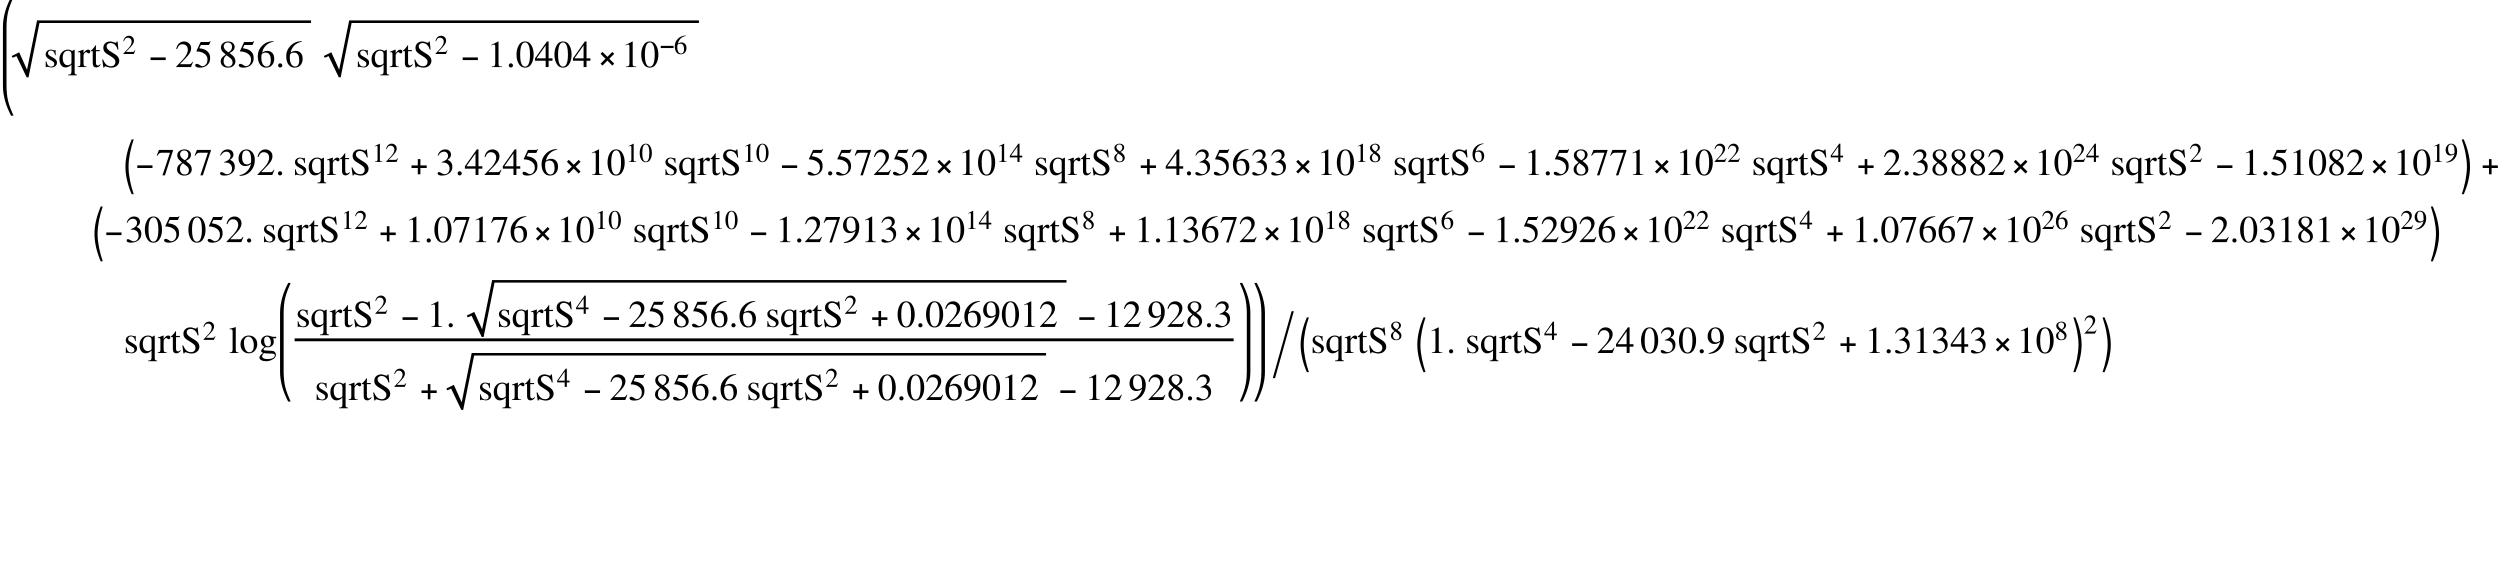 <?xml version="1.0" encoding="UTF-8"?>
<svg xmlns="http://www.w3.org/2000/svg" xmlns:xlink="http://www.w3.org/1999/xlink" width="857pt" height="201pt" viewBox="0 0 857 201" version="1.1">
<defs>
<g>
<symbol overflow="visible" id="glyph0-0">
<path style="stroke:none;" d="M 0.406 0 L 0.406 -10.172 L 6.094 -10.172 L 6.094 0 Z M 5.688 -0.406 L 5.688 -9.766 L 0.812 -9.766 L 0.812 -0.406 Z M 5.688 -0.406 "/>
</symbol>
<symbol overflow="visible" id="glyph0-1">
<path style="stroke:none;" d="M 4.094 -4.078 L 3.906 -4.078 C 3.77 -4.691 3.562 -5.125 3.281 -5.375 C 3.07 -5.582 2.797 -5.688 2.453 -5.688 C 2.129 -5.688 1.883 -5.594 1.719 -5.406 C 1.551 -5.227 1.469 -5.039 1.469 -4.844 C 1.469 -4.625 1.516 -4.438 1.609 -4.281 C 1.711 -4.133 1.852 -4.008 2.031 -3.906 L 3.438 -3.078 C 3.801 -2.859 4.062 -2.656 4.219 -2.469 C 4.426 -2.219 4.531 -1.91 4.531 -1.547 C 4.531 -1.016 4.32 -0.594 3.906 -0.281 C 3.539 -0.008 3.117 0.125 2.641 0.125 C 2.43 0.125 2.148 0.082 1.797 0 C 1.453 -0.07 1.227 -0.109 1.125 -0.109 C 1.008 -0.109 0.914 -0.055 0.844 0.047 L 0.672 0.047 L 0.672 -1.969 L 0.891 -1.969 C 1.004 -1.426 1.141 -1.039 1.297 -0.812 C 1.586 -0.375 2.008 -0.156 2.562 -0.156 C 2.832 -0.156 3.062 -0.219 3.25 -0.344 C 3.488 -0.508 3.609 -0.766 3.609 -1.109 C 3.609 -1.492 3.383 -1.812 2.938 -2.062 L 2.188 -2.5 C 1.551 -2.852 1.133 -3.172 0.938 -3.453 C 0.75 -3.734 0.656 -4.047 0.656 -4.391 C 0.656 -4.805 0.801 -5.16 1.094 -5.453 C 1.426 -5.805 1.891 -5.984 2.484 -5.984 C 2.672 -5.984 2.863 -5.953 3.062 -5.891 C 3.258 -5.836 3.461 -5.781 3.672 -5.719 C 3.754 -5.719 3.832 -5.766 3.906 -5.859 L 4.047 -5.859 Z M 4.094 -4.078 "/>
</symbol>
<symbol overflow="visible" id="glyph0-2">
<path style="stroke:none;" d="M 4.688 -5.531 L 5.375 -5.938 L 5.469 -5.984 L 5.531 -5.922 L 5.531 1.828 C 5.531 2.117 5.586 2.316 5.703 2.422 C 5.797 2.484 6.008 2.555 6.344 2.641 L 6.344 2.828 L 3.281 2.828 L 3.281 2.594 C 3.738 2.594 4.047 2.516 4.203 2.359 C 4.359 2.203 4.438 1.953 4.438 1.609 L 4.438 -0.812 L 4.375 -0.812 C 4.25 -0.602 3.988 -0.395 3.594 -0.188 C 3.207 0.02 2.82 0.125 2.438 0.125 C 1.82 0.125 1.328 -0.109 0.953 -0.578 C 0.523 -1.098 0.312 -1.82 0.312 -2.75 C 0.312 -3.664 0.586 -4.43 1.141 -5.047 C 1.703 -5.672 2.395 -5.984 3.219 -5.984 C 3.52 -5.984 3.781 -5.941 4 -5.859 C 4.145 -5.805 4.375 -5.695 4.688 -5.531 Z M 4.438 -1.656 L 4.438 -4.328 C 4.438 -4.672 4.383 -4.93 4.281 -5.109 C 4.082 -5.441 3.719 -5.609 3.188 -5.609 C 2.645 -5.609 2.219 -5.383 1.906 -4.938 C 1.594 -4.5 1.438 -3.883 1.438 -3.094 C 1.438 -2.426 1.562 -1.875 1.812 -1.438 C 2.125 -0.914 2.551 -0.656 3.094 -0.656 C 3.25 -0.656 3.359 -0.66 3.422 -0.672 C 3.484 -0.68 3.594 -0.719 3.75 -0.781 C 4.062 -0.895 4.258 -1.016 4.344 -1.141 C 4.406 -1.234 4.438 -1.406 4.438 -1.656 Z M 4.438 -1.656 "/>
</symbol>
<symbol overflow="visible" id="glyph0-3">
<path style="stroke:none;" d="M 0.984 -1.094 L 0.984 -4.344 C 0.984 -4.676 0.938 -4.898 0.844 -5.016 C 0.781 -5.086 0.676 -5.125 0.531 -5.125 C 0.445 -5.125 0.379 -5.117 0.328 -5.109 C 0.273 -5.109 0.195 -5.094 0.094 -5.062 L 0.094 -5.281 C 0.781 -5.5 1.422 -5.734 2.016 -5.984 L 2.078 -5.953 L 2.078 -4.797 C 2.391 -5.242 2.664 -5.551 2.906 -5.719 C 3.145 -5.895 3.395 -5.984 3.656 -5.984 C 4.125 -5.984 4.359 -5.75 4.359 -5.281 C 4.359 -5.113 4.312 -4.973 4.219 -4.859 C 4.125 -4.754 4.004 -4.703 3.859 -4.703 C 3.691 -4.703 3.523 -4.773 3.359 -4.922 C 3.191 -5.078 3.062 -5.156 2.969 -5.156 C 2.812 -5.156 2.625 -5.031 2.406 -4.781 C 2.188 -4.531 2.078 -4.301 2.078 -4.094 L 2.078 -1.172 C 2.078 -0.766 2.176 -0.488 2.375 -0.344 C 2.531 -0.238 2.801 -0.188 3.188 -0.188 L 3.188 0 L 0.062 0 L 0.062 -0.188 C 0.457 -0.258 0.703 -0.336 0.797 -0.422 C 0.922 -0.523 0.984 -0.75 0.984 -1.094 Z M 0.984 -1.094 "/>
</symbol>
<symbol overflow="visible" id="glyph0-4">
<path style="stroke:none;" d="M 3.312 -5.844 L 3.312 -5.438 L 2 -5.438 L 2 -1.719 C 2 -1.383 2.023 -1.141 2.078 -0.984 C 2.18 -0.691 2.379 -0.547 2.672 -0.547 C 2.859 -0.547 3.02 -0.598 3.156 -0.703 C 3.238 -0.766 3.336 -0.863 3.453 -1 L 3.625 -0.859 C 3.469 -0.566 3.25 -0.328 2.969 -0.141 C 2.688 0.035 2.398 0.125 2.109 0.125 C 1.742 0.125 1.461 0.016 1.266 -0.203 C 1.023 -0.473 0.906 -0.91 0.906 -1.516 L 0.906 -5.438 L 0.219 -5.438 L 0.172 -5.531 C 0.172 -5.582 0.254 -5.664 0.422 -5.781 C 0.535 -5.863 0.641 -5.953 0.734 -6.047 C 0.941 -6.254 1.141 -6.477 1.328 -6.719 C 1.473 -6.906 1.664 -7.176 1.906 -7.531 C 1.969 -7.531 2 -7.473 2 -7.359 L 2 -5.844 Z M 3.312 -5.844 "/>
</symbol>
<symbol overflow="visible" id="glyph0-5">
<path style="stroke:none;" d="M 5.812 -8.781 L 6.094 -6.016 L 5.766 -6.016 C 5.648 -6.617 5.391 -7.129 4.984 -7.547 C 4.535 -8.016 3.992 -8.25 3.359 -8.25 C 3.004 -8.25 2.695 -8.145 2.438 -7.938 C 2.176 -7.727 2.047 -7.43 2.047 -7.047 C 2.047 -6.516 2.414 -6.004 3.156 -5.516 C 3.852 -5.066 4.551 -4.625 5.25 -4.188 C 6.008 -3.594 6.391 -2.922 6.391 -2.172 C 6.391 -1.555 6.164 -1.023 5.719 -0.578 C 5.207 -0.066 4.516 0.188 3.641 0.188 C 3.254 0.188 2.836 0.113 2.391 -0.031 C 1.953 -0.188 1.695 -0.266 1.625 -0.266 C 1.5 -0.266 1.398 -0.219 1.328 -0.125 C 1.254 -0.039 1.219 0.055 1.219 0.172 L 0.938 0.172 L 0.547 -2.594 L 0.844 -2.594 C 1.082 -2 1.336 -1.535 1.609 -1.203 C 2.117 -0.586 2.754 -0.281 3.516 -0.281 C 4.004 -0.281 4.383 -0.426 4.656 -0.719 C 4.926 -1.008 5.062 -1.348 5.062 -1.734 C 5.062 -2.129 4.953 -2.461 4.734 -2.734 C 4.441 -3.066 3.848 -3.5 2.953 -4.031 C 2.242 -4.438 1.758 -4.781 1.5 -5.062 C 1.113 -5.477 0.922 -5.984 0.922 -6.578 C 0.922 -7.273 1.164 -7.828 1.656 -8.234 C 2.082 -8.598 2.625 -8.781 3.281 -8.781 C 3.539 -8.781 3.82 -8.734 4.125 -8.641 C 4.438 -8.547 4.754 -8.445 5.078 -8.344 C 5.234 -8.344 5.352 -8.398 5.438 -8.516 C 5.488 -8.586 5.52 -8.676 5.531 -8.781 Z M 5.812 -8.781 "/>
</symbol>
<symbol overflow="visible" id="glyph0-6">
<path style="stroke:none;" d="M 6.172 -1.781 L 5.453 0 L 0.391 0 L 0.391 -0.156 L 2.703 -2.609 C 3.828 -3.816 4.391 -4.938 4.391 -5.969 C 4.391 -6.414 4.273 -6.805 4.047 -7.141 C 3.711 -7.598 3.207 -7.828 2.531 -7.828 C 2.008 -7.828 1.594 -7.633 1.281 -7.25 C 1.094 -7.031 0.891 -6.66 0.672 -6.141 L 0.406 -6.203 C 0.582 -7.109 0.945 -7.785 1.5 -8.234 C 1.957 -8.598 2.508 -8.781 3.156 -8.781 C 3.781 -8.781 4.328 -8.566 4.797 -8.141 C 5.273 -7.711 5.516 -7.148 5.516 -6.453 C 5.516 -5.836 5.312 -5.211 4.906 -4.578 C 4.676 -4.223 4.32 -3.789 3.844 -3.281 L 1.656 -0.984 L 4.766 -0.984 C 5.047 -0.984 5.25 -1.023 5.375 -1.109 C 5.551 -1.211 5.758 -1.457 6 -1.844 Z M 6.172 -1.781 "/>
</symbol>
<symbol overflow="visible" id="glyph0-7">
<path style="stroke:none;" d="M 2.359 -7.578 L 1.812 -6.469 C 2.551 -6.344 3.086 -6.219 3.422 -6.094 C 4.016 -5.875 4.488 -5.555 4.844 -5.141 C 5.125 -4.797 5.305 -4.484 5.391 -4.203 C 5.484 -3.922 5.531 -3.492 5.531 -2.922 C 5.531 -2.047 5.207 -1.305 4.562 -0.703 C 3.914 -0.109 3.078 0.188 2.047 0.188 C 1.535 0.188 1.133 0.117 0.844 -0.016 C 0.562 -0.16 0.422 -0.352 0.422 -0.594 C 0.422 -0.758 0.461 -0.883 0.547 -0.969 C 0.629 -1.062 0.758 -1.109 0.938 -1.109 C 1.195 -1.109 1.457 -1.023 1.719 -0.859 C 2.301 -0.484 2.672 -0.297 2.828 -0.297 C 3.297 -0.297 3.703 -0.484 4.047 -0.859 C 4.43 -1.285 4.625 -1.867 4.625 -2.609 C 4.625 -3.535 4.18 -4.254 3.297 -4.766 C 2.598 -5.16 1.805 -5.359 0.922 -5.359 C 0.891 -5.359 0.863 -5.375 0.844 -5.406 C 0.82 -5.438 0.82 -5.477 0.844 -5.531 L 2.266 -8.609 L 4.984 -8.609 C 5.141 -8.609 5.254 -8.633 5.328 -8.688 C 5.41 -8.75 5.492 -8.832 5.578 -8.938 L 5.688 -8.859 L 5.203 -7.703 C 5.191 -7.66 5.164 -7.629 5.125 -7.609 C 5.082 -7.586 5.008 -7.578 4.906 -7.578 Z M 2.359 -7.578 "/>
</symbol>
<symbol overflow="visible" id="glyph0-8">
<path style="stroke:none;" d="M 2.75 -4.062 C 2.438 -3.801 2.211 -3.566 2.078 -3.359 C 1.836 -2.992 1.719 -2.551 1.719 -2.031 C 1.719 -1.508 1.863 -1.07 2.156 -0.719 C 2.445 -0.363 2.848 -0.188 3.359 -0.188 C 3.785 -0.188 4.129 -0.312 4.391 -0.562 C 4.66 -0.82 4.797 -1.18 4.797 -1.641 C 4.797 -2.172 4.551 -2.645 4.062 -3.062 C 3.852 -3.25 3.414 -3.582 2.75 -4.062 Z M 0.734 -1.891 C 0.734 -2.516 0.941 -3.035 1.359 -3.453 C 1.516 -3.609 1.867 -3.895 2.422 -4.312 C 1.891 -4.781 1.562 -5.082 1.438 -5.219 C 1.02 -5.676 0.812 -6.191 0.812 -6.766 C 0.812 -7.391 1.07 -7.891 1.594 -8.266 C 2.07 -8.609 2.617 -8.781 3.234 -8.781 C 3.941 -8.781 4.504 -8.598 4.922 -8.234 C 5.316 -7.898 5.516 -7.469 5.516 -6.938 C 5.516 -6.414 5.312 -5.961 4.906 -5.578 C 4.695 -5.367 4.316 -5.117 3.766 -4.828 C 4.578 -4.242 5.133 -3.719 5.438 -3.25 C 5.664 -2.875 5.781 -2.441 5.781 -1.953 C 5.781 -1.453 5.617 -1.016 5.297 -0.641 C 4.836 -0.086 4.141 0.188 3.203 0.188 C 2.43 0.188 1.816 -0.031 1.359 -0.469 C 0.941 -0.863 0.734 -1.336 0.734 -1.891 Z M 1.766 -7.109 C 1.766 -6.68 1.977 -6.25 2.406 -5.812 C 2.625 -5.582 2.953 -5.332 3.391 -5.062 C 3.754 -5.301 4.02 -5.52 4.188 -5.719 C 4.469 -6.07 4.609 -6.5 4.609 -7 C 4.609 -7.395 4.492 -7.723 4.266 -7.984 C 4.004 -8.273 3.633 -8.422 3.156 -8.422 C 2.707 -8.422 2.363 -8.285 2.125 -8.016 C 1.883 -7.754 1.766 -7.453 1.766 -7.109 Z M 1.766 -7.109 "/>
</symbol>
<symbol overflow="visible" id="glyph0-9">
<path style="stroke:none;" d="M 5.797 -8.891 L 5.828 -8.688 C 4.734 -8.508 3.832 -8.047 3.125 -7.297 C 2.5 -6.629 2.113 -5.859 1.969 -4.984 C 2.227 -5.141 2.453 -5.258 2.641 -5.344 C 2.953 -5.488 3.301 -5.562 3.688 -5.562 C 4.406 -5.562 4.984 -5.32 5.422 -4.844 C 5.859 -4.375 6.078 -3.703 6.078 -2.828 C 6.078 -2.141 5.906 -1.52 5.562 -0.969 C 5.07 -0.195 4.316 0.188 3.297 0.188 C 2.473 0.188 1.805 -0.129 1.297 -0.766 C 0.723 -1.473 0.438 -2.477 0.438 -3.781 C 0.438 -5.145 0.938 -6.328 1.938 -7.328 C 2.969 -8.367 4.254 -8.891 5.797 -8.891 Z M 3.141 -4.969 C 2.898 -4.969 2.672 -4.93 2.453 -4.859 C 2.242 -4.797 2.062 -4.691 1.906 -4.547 C 1.832 -4.473 1.77 -4.344 1.719 -4.156 C 1.676 -3.977 1.656 -3.703 1.656 -3.328 C 1.656 -2.297 1.836 -1.5 2.203 -0.938 C 2.535 -0.438 2.969 -0.188 3.5 -0.188 C 3.926 -0.188 4.266 -0.363 4.516 -0.719 C 4.773 -1.082 4.906 -1.617 4.906 -2.328 C 4.906 -3.098 4.785 -3.703 4.547 -4.141 C 4.254 -4.691 3.785 -4.969 3.141 -4.969 Z M 3.141 -4.969 "/>
</symbol>
<symbol overflow="visible" id="glyph0-10">
<path style="stroke:none;" d="M 1.625 0.141 C 1.445 0.141 1.297 0.086 1.172 -0.016 C 0.992 -0.148 0.906 -0.332 0.906 -0.562 C 0.906 -0.758 0.973 -0.93 1.109 -1.078 C 1.254 -1.223 1.426 -1.297 1.625 -1.297 C 1.812 -1.297 1.977 -1.223 2.125 -1.078 C 2.281 -0.93 2.359 -0.758 2.359 -0.562 C 2.359 -0.344 2.273 -0.172 2.109 -0.047 C 1.953 0.078 1.789 0.141 1.625 0.141 Z M 1.625 0.141 "/>
</symbol>
<symbol overflow="visible" id="glyph0-11">
<path style="stroke:none;" d="M 1.531 0 L 1.531 -0.188 C 1.977 -0.188 2.281 -0.238 2.438 -0.344 C 2.656 -0.477 2.766 -0.766 2.766 -1.203 L 2.766 -7.094 C 2.766 -7.289 2.75 -7.426 2.719 -7.5 C 2.656 -7.633 2.523 -7.703 2.328 -7.703 C 2.234 -7.703 2.16 -7.695 2.109 -7.688 C 1.91 -7.602 1.688 -7.516 1.438 -7.422 L 1.438 -7.609 L 3.781 -8.781 L 3.891 -8.766 L 3.891 -0.969 C 3.891 -0.656 3.969 -0.445 4.125 -0.344 C 4.289 -0.238 4.625 -0.188 5.125 -0.188 L 5.125 0 Z M 1.531 0 "/>
</symbol>
<symbol overflow="visible" id="glyph0-12">
<path style="stroke:none;" d="M 3.25 -8.453 C 2.695 -8.453 2.273 -8.094 1.984 -7.375 C 1.703 -6.664 1.562 -5.641 1.562 -4.297 C 1.562 -3.273 1.633 -2.453 1.781 -1.828 C 2.051 -0.711 2.539 -0.156 3.25 -0.156 C 3.801 -0.156 4.219 -0.5 4.5 -1.188 C 4.789 -1.875 4.938 -2.91 4.938 -4.297 C 4.938 -5.273 4.863 -6.078 4.719 -6.703 C 4.445 -7.867 3.957 -8.453 3.25 -8.453 Z M 3.25 -8.781 C 4.312 -8.781 5.098 -8.227 5.609 -7.125 C 5.992 -6.312 6.188 -5.367 6.188 -4.297 C 6.188 -3.211 5.992 -2.27 5.609 -1.469 C 5.098 -0.363 4.312 0.188 3.25 0.188 C 2.188 0.188 1.398 -0.363 0.891 -1.469 C 0.504 -2.27 0.312 -3.211 0.312 -4.297 C 0.312 -5.359 0.504 -6.297 0.891 -7.109 C 1.398 -8.223 2.188 -8.781 3.25 -8.781 Z M 3.25 -8.781 "/>
</symbol>
<symbol overflow="visible" id="glyph0-13">
<path style="stroke:none;" d="M 6.141 -3 L 6.141 -2.172 L 4.812 -2.172 L 4.812 0 L 3.812 0 L 3.812 -2.172 L 0.156 -2.172 L 0.156 -3 L 4.234 -8.781 L 4.812 -8.781 L 4.812 -3 Z M 3.797 -3 L 3.797 -7.422 L 0.672 -3 Z M 3.797 -3 "/>
</symbol>
<symbol overflow="visible" id="glyph0-14">
<path style="stroke:none;" d="M 5.844 -8.609 L 5.844 -8.391 L 3.078 0.109 L 2.234 0.109 L 4.812 -7.641 L 1.984 -7.641 C 1.609 -7.641 1.305 -7.551 1.078 -7.375 C 0.941 -7.258 0.742 -7 0.484 -6.594 L 0.266 -6.688 L 0.812 -8.031 L 1.031 -8.609 Z M 5.844 -8.609 "/>
</symbol>
<symbol overflow="visible" id="glyph0-15">
<path style="stroke:none;" d="M 1.984 -4.297 L 1.969 -4.453 C 2.645 -4.672 3.156 -4.93 3.5 -5.234 C 3.926 -5.617 4.141 -6.094 4.141 -6.656 C 4.141 -7.02 4.02 -7.328 3.781 -7.578 C 3.52 -7.867 3.16 -8.016 2.703 -8.016 C 2.305 -8.016 1.953 -7.898 1.641 -7.672 C 1.328 -7.453 1.039 -7.102 0.781 -6.625 L 0.578 -6.688 C 0.816 -7.457 1.203 -8.02 1.734 -8.375 C 2.141 -8.645 2.609 -8.781 3.141 -8.781 C 3.867 -8.781 4.41 -8.555 4.766 -8.109 C 5.023 -7.785 5.156 -7.426 5.156 -7.031 C 5.156 -6.664 5.062 -6.344 4.875 -6.062 C 4.695 -5.781 4.391 -5.5 3.953 -5.219 C 4.547 -4.969 4.969 -4.645 5.219 -4.25 C 5.477 -3.863 5.609 -3.383 5.609 -2.812 C 5.609 -1.895 5.27 -1.164 4.594 -0.625 C 3.914 -0.082 3.051 0.188 2 0.188 C 1.551 0.188 1.195 0.125 0.938 0 C 0.688 -0.133 0.562 -0.32 0.562 -0.562 C 0.562 -0.727 0.609 -0.844 0.703 -0.906 C 0.805 -0.977 0.926 -1.016 1.062 -1.016 C 1.25 -1.016 1.535 -0.891 1.922 -0.641 C 2.316 -0.398 2.648 -0.281 2.922 -0.281 C 3.484 -0.281 3.926 -0.492 4.25 -0.922 C 4.531 -1.297 4.672 -1.75 4.672 -2.281 C 4.672 -2.539 4.609 -2.816 4.484 -3.109 C 4.305 -3.523 4.035 -3.82 3.672 -4 C 3.453 -4.125 3.234 -4.203 3.016 -4.234 C 2.797 -4.273 2.453 -4.297 1.984 -4.297 Z M 1.984 -4.297 "/>
</symbol>
<symbol overflow="visible" id="glyph0-16">
<path style="stroke:none;" d="M 0.766 0.281 L 0.734 0.031 C 1.766 -0.145 2.629 -0.594 3.328 -1.312 C 3.992 -2 4.441 -2.816 4.672 -3.766 L 4.641 -3.797 C 4.359 -3.555 4.051 -3.375 3.719 -3.25 C 3.383 -3.133 3.055 -3.078 2.734 -3.078 C 1.941 -3.078 1.332 -3.375 0.906 -3.969 C 0.562 -4.445 0.391 -5.008 0.391 -5.656 C 0.391 -6.539 0.641 -7.281 1.141 -7.875 C 1.641 -8.477 2.301 -8.781 3.125 -8.781 C 3.938 -8.781 4.613 -8.441 5.156 -7.766 C 5.695 -7.098 5.969 -6.223 5.969 -5.141 C 5.969 -3.68 5.516 -2.438 4.609 -1.406 C 3.629 -0.281 2.348 0.281 0.766 0.281 Z M 4.703 -4.609 L 4.703 -5.125 C 4.703 -6.238 4.566 -7.055 4.297 -7.578 C 4.004 -8.141 3.566 -8.422 2.984 -8.422 C 2.473 -8.422 2.102 -8.18 1.875 -7.703 C 1.688 -7.305 1.594 -6.789 1.594 -6.156 C 1.594 -5.5 1.691 -4.957 1.891 -4.531 C 2.18 -3.938 2.633 -3.641 3.25 -3.641 C 3.457 -3.641 3.68 -3.688 3.922 -3.781 C 4.172 -3.875 4.363 -3.973 4.5 -4.078 C 4.633 -4.191 4.703 -4.367 4.703 -4.609 Z M 4.703 -4.609 "/>
</symbol>
<symbol overflow="visible" id="glyph0-17">
<path style="stroke:none;" d="M 0.266 0 L 0.266 -0.188 C 0.648 -0.188 0.914 -0.254 1.062 -0.391 C 1.207 -0.523 1.281 -0.77 1.281 -1.125 L 1.281 -7.328 C 1.281 -7.641 1.242 -7.848 1.172 -7.953 C 1.098 -8.066 0.938 -8.125 0.688 -8.125 L 0.25 -8.094 L 0.25 -8.312 C 0.906 -8.469 1.332 -8.57 1.531 -8.625 C 1.582 -8.645 1.844 -8.727 2.312 -8.875 L 2.359 -8.859 L 2.359 -1.094 C 2.359 -0.719 2.422 -0.473 2.547 -0.359 C 2.68 -0.242 2.945 -0.188 3.344 -0.188 L 3.344 0 Z M 0.266 0 "/>
</symbol>
<symbol overflow="visible" id="glyph0-18">
<path style="stroke:none;" d="M 3.188 -5.984 C 4.062 -5.984 4.766 -5.711 5.297 -5.172 C 5.836 -4.641 6.109 -3.906 6.109 -2.969 C 6.109 -2.219 5.875 -1.539 5.406 -0.938 C 4.863 -0.227 4.133 0.125 3.219 0.125 C 2.383 0.125 1.703 -0.164 1.172 -0.75 C 0.641 -1.332 0.375 -2.07 0.375 -2.969 C 0.375 -3.801 0.625 -4.5 1.125 -5.062 C 1.645 -5.676 2.332 -5.984 3.188 -5.984 Z M 3.406 -0.234 C 3.812 -0.234 4.148 -0.391 4.422 -0.703 C 4.766 -1.109 4.938 -1.738 4.938 -2.594 C 4.938 -3.426 4.77 -4.133 4.438 -4.719 C 4.113 -5.312 3.66 -5.609 3.078 -5.609 C 2.648 -5.609 2.285 -5.43 1.984 -5.078 C 1.691 -4.734 1.547 -4.238 1.547 -3.594 C 1.547 -2.832 1.66 -2.156 1.891 -1.562 C 2.211 -0.676 2.719 -0.234 3.406 -0.234 Z M 3.406 -0.234 "/>
</symbol>
<symbol overflow="visible" id="glyph0-19">
<path style="stroke:none;" d="M 1.281 1.172 C 1.281 1.41 1.414 1.613 1.688 1.781 C 2.031 1.988 2.539 2.094 3.219 2.094 C 3.969 2.094 4.555 1.973 4.984 1.734 C 5.41 1.492 5.625 1.191 5.625 0.828 C 5.625 0.555 5.492 0.379 5.234 0.297 C 4.984 0.223 4.582 0.188 4.031 0.188 C 3.375 0.188 2.945 0.176 2.75 0.156 C 2.562 0.145 2.281 0.102 1.906 0.031 C 1.719 0.25 1.594 0.406 1.531 0.5 C 1.363 0.738 1.281 0.961 1.281 1.172 Z M 1.969 -4.453 C 1.969 -3.836 2.066 -3.344 2.266 -2.969 C 2.492 -2.5 2.848 -2.266 3.328 -2.266 C 3.617 -2.266 3.848 -2.375 4.016 -2.594 C 4.191 -2.812 4.281 -3.117 4.281 -3.516 C 4.281 -4.098 4.145 -4.609 3.875 -5.047 C 3.633 -5.422 3.328 -5.609 2.953 -5.609 C 2.672 -5.609 2.445 -5.531 2.281 -5.375 C 2.07 -5.164 1.969 -4.859 1.969 -4.453 Z M 6.109 -5.047 L 5.031 -5.047 C 5.113 -4.848 5.176 -4.672 5.219 -4.516 C 5.258 -4.359 5.281 -4.133 5.281 -3.844 C 5.281 -3.219 5.031 -2.723 4.531 -2.359 C 4.125 -2.078 3.688 -1.938 3.219 -1.938 L 2.516 -2 C 2.379 -1.977 2.211 -1.867 2.016 -1.672 C 1.828 -1.473 1.734 -1.312 1.734 -1.188 C 1.734 -1.051 1.832 -0.957 2.031 -0.906 C 2.238 -0.852 2.477 -0.828 2.75 -0.828 L 4.422 -0.75 C 4.891 -0.75 5.258 -0.641 5.531 -0.422 C 5.844 -0.148 6 0.203 6 0.641 C 6 1.305 5.586 1.852 4.766 2.281 C 4.086 2.645 3.391 2.828 2.672 2.828 C 1.992 2.828 1.438 2.707 1 2.469 C 0.57 2.227 0.359 1.93 0.359 1.578 C 0.359 1.316 0.488 1.035 0.75 0.734 C 0.957 0.504 1.254 0.254 1.641 -0.016 C 1.379 -0.141 1.219 -0.223 1.156 -0.266 C 1.02 -0.379 0.953 -0.523 0.953 -0.703 C 0.953 -0.836 1 -0.973 1.094 -1.109 C 1.25 -1.328 1.586 -1.664 2.109 -2.125 C 1.297 -2.477 0.891 -3.039 0.891 -3.812 C 0.891 -4.52 1.141 -5.07 1.641 -5.469 C 2.066 -5.812 2.566 -5.984 3.141 -5.984 C 3.336 -5.984 3.523 -5.957 3.703 -5.906 C 3.879 -5.863 4.109 -5.789 4.391 -5.688 C 4.523 -5.633 4.645 -5.598 4.75 -5.578 C 4.863 -5.555 4.984 -5.547 5.109 -5.547 L 6.109 -5.547 Z M 6.109 -5.047 "/>
</symbol>
<symbol overflow="visible" id="glyph1-0">
<path style="stroke:none;" d="M 0.281 0 L 0.281 -7.219 L 4.328 -7.219 L 4.328 0 Z M 4.047 -0.281 L 4.047 -6.938 L 0.578 -6.938 L 0.578 -0.281 Z M 4.047 -0.281 "/>
</symbol>
<symbol overflow="visible" id="glyph1-1">
<path style="stroke:none;" d="M 4.391 -1.266 L 3.875 0 L 0.281 0 L 0.281 -0.109 L 1.922 -1.859 C 2.723 -2.711 3.125 -3.504 3.125 -4.234 C 3.125 -4.555 3.039 -4.832 2.875 -5.062 C 2.633 -5.395 2.273 -5.562 1.797 -5.562 C 1.43 -5.562 1.133 -5.426 0.906 -5.156 C 0.781 -5 0.641 -4.734 0.484 -4.359 L 0.281 -4.406 C 0.414 -5.051 0.676 -5.531 1.062 -5.844 C 1.383 -6.113 1.781 -6.25 2.25 -6.25 C 2.688 -6.25 3.07 -6.094 3.406 -5.781 C 3.75 -5.477 3.922 -5.078 3.922 -4.578 C 3.922 -4.148 3.773 -3.707 3.484 -3.25 C 3.316 -3 3.066 -2.691 2.734 -2.328 L 1.188 -0.703 L 3.391 -0.703 C 3.586 -0.703 3.734 -0.727 3.828 -0.781 C 3.941 -0.852 4.086 -1.031 4.266 -1.312 Z M 4.391 -1.266 "/>
</symbol>
<symbol overflow="visible" id="glyph1-2">
<path style="stroke:none;" d="M 4.125 -6.312 L 4.141 -6.172 C 3.359 -6.047 2.719 -5.719 2.219 -5.188 C 1.77 -4.707 1.5 -4.156 1.406 -3.531 C 1.594 -3.645 1.75 -3.734 1.875 -3.797 C 2.094 -3.898 2.344 -3.953 2.625 -3.953 C 3.125 -3.953 3.531 -3.781 3.844 -3.438 C 4.164 -3.102 4.328 -2.629 4.328 -2.016 C 4.328 -1.523 4.203 -1.082 3.953 -0.688 C 3.598 -0.145 3.062 0.125 2.344 0.125 C 1.758 0.125 1.285 -0.098 0.922 -0.547 C 0.516 -1.047 0.312 -1.758 0.312 -2.688 C 0.312 -3.656 0.664 -4.492 1.375 -5.203 C 2.102 -5.941 3.02 -6.312 4.125 -6.312 Z M 2.234 -3.531 C 2.055 -3.531 1.895 -3.504 1.75 -3.453 C 1.602 -3.41 1.473 -3.336 1.359 -3.234 C 1.305 -3.18 1.258 -3.086 1.219 -2.953 C 1.188 -2.828 1.172 -2.629 1.172 -2.359 C 1.172 -1.629 1.301 -1.066 1.562 -0.672 C 1.801 -0.305 2.109 -0.125 2.484 -0.125 C 2.785 -0.125 3.023 -0.25 3.203 -0.5 C 3.391 -0.758 3.484 -1.145 3.484 -1.656 C 3.484 -2.195 3.398 -2.629 3.234 -2.953 C 3.023 -3.336 2.691 -3.531 2.234 -3.531 Z M 2.234 -3.531 "/>
</symbol>
<symbol overflow="visible" id="glyph1-3">
<path style="stroke:none;" d="M 1.094 0 L 1.094 -0.141 C 1.406 -0.141 1.617 -0.172 1.734 -0.234 C 1.891 -0.336 1.969 -0.547 1.969 -0.859 L 1.969 -5.047 C 1.969 -5.18 1.957 -5.273 1.938 -5.328 C 1.883 -5.422 1.789 -5.469 1.656 -5.469 C 1.582 -5.469 1.531 -5.461 1.5 -5.453 C 1.352 -5.398 1.195 -5.336 1.031 -5.266 L 1.031 -5.406 L 2.688 -6.25 L 2.766 -6.219 L 2.766 -0.688 C 2.766 -0.469 2.82 -0.32 2.938 -0.25 C 3.051 -0.176 3.285 -0.141 3.641 -0.141 L 3.641 0 Z M 1.094 0 "/>
</symbol>
<symbol overflow="visible" id="glyph1-4">
<path style="stroke:none;" d="M 2.312 -6 C 1.914 -6 1.613 -5.742 1.406 -5.234 C 1.207 -4.734 1.109 -4.008 1.109 -3.062 C 1.109 -2.332 1.16 -1.742 1.266 -1.297 C 1.453 -0.504 1.801 -0.109 2.312 -0.109 C 2.707 -0.109 3.004 -0.352 3.203 -0.844 C 3.41 -1.332 3.516 -2.07 3.516 -3.062 C 3.516 -3.75 3.461 -4.316 3.359 -4.766 C 3.16 -5.586 2.812 -6 2.312 -6 Z M 2.312 -6.25 C 3.062 -6.25 3.617 -5.852 3.984 -5.062 C 4.254 -4.477 4.391 -3.812 4.391 -3.062 C 4.391 -2.289 4.254 -1.617 3.984 -1.047 C 3.617 -0.266 3.062 0.125 2.312 0.125 C 1.562 0.125 1 -0.266 0.625 -1.047 C 0.352 -1.617 0.219 -2.289 0.219 -3.062 C 0.219 -3.812 0.352 -4.473 0.625 -5.047 C 1 -5.848 1.562 -6.25 2.312 -6.25 Z M 2.312 -6.25 "/>
</symbol>
<symbol overflow="visible" id="glyph1-5">
<path style="stroke:none;" d="M 4.359 -2.141 L 4.359 -1.547 L 3.422 -1.547 L 3.422 0 L 2.703 0 L 2.703 -1.547 L 0.109 -1.547 L 0.109 -2.141 L 3.016 -6.25 L 3.422 -6.25 L 3.422 -2.141 Z M 2.703 -2.141 L 2.703 -5.266 L 0.484 -2.141 Z M 2.703 -2.141 "/>
</symbol>
<symbol overflow="visible" id="glyph1-6">
<path style="stroke:none;" d="M 1.953 -2.875 C 1.723 -2.695 1.566 -2.535 1.484 -2.391 C 1.305 -2.129 1.219 -1.812 1.219 -1.438 C 1.219 -1.07 1.32 -0.758 1.531 -0.5 C 1.738 -0.25 2.023 -0.125 2.391 -0.125 C 2.691 -0.125 2.938 -0.211 3.125 -0.391 C 3.312 -0.578 3.406 -0.832 3.406 -1.156 C 3.406 -1.539 3.234 -1.879 2.891 -2.172 C 2.742 -2.305 2.43 -2.539 1.953 -2.875 Z M 0.516 -1.344 C 0.516 -1.781 0.664 -2.148 0.969 -2.453 C 1.082 -2.566 1.332 -2.77 1.719 -3.062 C 1.344 -3.395 1.109 -3.613 1.016 -3.719 C 0.723 -4.031 0.578 -4.395 0.578 -4.812 C 0.578 -5.25 0.766 -5.602 1.141 -5.875 C 1.473 -6.125 1.859 -6.25 2.297 -6.25 C 2.805 -6.25 3.207 -6.117 3.5 -5.859 C 3.781 -5.617 3.922 -5.312 3.922 -4.938 C 3.922 -4.562 3.773 -4.238 3.484 -3.969 C 3.336 -3.812 3.066 -3.629 2.672 -3.422 C 3.254 -3.016 3.648 -2.645 3.859 -2.312 C 4.023 -2.039 4.109 -1.734 4.109 -1.391 C 4.109 -1.035 3.992 -0.723 3.766 -0.453 C 3.441 -0.066 2.941 0.125 2.266 0.125 C 1.723 0.125 1.289 -0.023 0.969 -0.328 C 0.664 -0.609 0.516 -0.945 0.516 -1.344 Z M 1.25 -5.047 C 1.25 -4.742 1.398 -4.438 1.703 -4.125 C 1.859 -3.969 2.094 -3.789 2.406 -3.594 C 2.664 -3.758 2.852 -3.914 2.969 -4.062 C 3.176 -4.312 3.281 -4.617 3.281 -4.984 C 3.281 -5.254 3.195 -5.484 3.031 -5.672 C 2.844 -5.879 2.582 -5.984 2.25 -5.984 C 1.926 -5.984 1.676 -5.891 1.5 -5.703 C 1.332 -5.516 1.25 -5.297 1.25 -5.047 Z M 1.25 -5.047 "/>
</symbol>
<symbol overflow="visible" id="glyph1-7">
<path style="stroke:none;" d="M 0.547 0.203 L 0.516 0.016 C 1.242 -0.109 1.859 -0.426 2.359 -0.938 C 2.836 -1.414 3.156 -1.992 3.312 -2.672 L 3.297 -2.703 C 3.098 -2.535 2.879 -2.406 2.641 -2.312 C 2.41 -2.227 2.176 -2.188 1.938 -2.188 C 1.375 -2.188 0.941 -2.395 0.641 -2.812 C 0.398 -3.156 0.281 -3.555 0.281 -4.016 C 0.281 -4.641 0.457 -5.164 0.812 -5.594 C 1.164 -6.031 1.633 -6.25 2.219 -6.25 C 2.789 -6.25 3.27 -6.008 3.656 -5.531 C 4.039 -5.051 4.234 -4.426 4.234 -3.656 C 4.234 -2.613 3.914 -1.727 3.281 -1 C 2.57 -0.195 1.66 0.203 0.547 0.203 Z M 3.344 -3.281 L 3.344 -3.641 C 3.344 -4.43 3.25 -5.016 3.062 -5.391 C 2.852 -5.785 2.535 -5.984 2.109 -5.984 C 1.754 -5.984 1.492 -5.812 1.328 -5.469 C 1.191 -5.188 1.125 -4.82 1.125 -4.375 C 1.125 -3.906 1.195 -3.52 1.344 -3.219 C 1.551 -2.789 1.875 -2.578 2.312 -2.578 C 2.457 -2.578 2.613 -2.609 2.781 -2.672 C 2.957 -2.742 3.094 -2.816 3.188 -2.891 C 3.289 -2.973 3.344 -3.102 3.344 -3.281 Z M 3.344 -3.281 "/>
</symbol>
<symbol overflow="visible" id="glyph2-0">
<path style="stroke:none;" d="M 0.688 0 L 0.688 -8.797 L 4.812 -8.797 L 4.812 0 Z M 1.375 -0.688 L 4.125 -0.688 L 4.125 -8.109 L 1.375 -8.109 Z M 1.375 -0.688 "/>
</symbol>
<symbol overflow="visible" id="glyph2-1">
<path style="stroke:none;" d="M 5.812 -2.406 L 0.609 -2.406 L 0.609 -3.312 L 5.812 -3.312 Z M 5.812 -2.406 "/>
</symbol>
<symbol overflow="visible" id="glyph2-2">
<path style="stroke:none;" d="M 5.547 -1.188 L 4.906 -0.516 L 3.219 -2.219 L 1.516 -0.516 L 0.875 -1.172 L 2.562 -2.859 L 0.875 -4.547 L 1.531 -5.203 L 3.219 -3.516 L 4.906 -5.188 L 5.547 -4.547 L 3.875 -2.859 Z M 5.547 -1.188 "/>
</symbol>
<symbol overflow="visible" id="glyph2-3">
<path style="stroke:none;" d="M 3.375 6.578 L 2.672 6.578 C 2.359 5.859 2.07 5.113 1.812 4.344 C 1.551 3.57 1.328 2.785 1.141 1.984 C 0.953 1.191 0.805 0.395 0.703 -0.406 C 0.598 -1.207 0.547 -2.004 0.547 -2.797 C 0.547 -3.609 0.598 -4.414 0.703 -5.219 C 0.805 -6.02 0.953 -6.812 1.141 -7.594 C 1.328 -8.383 1.551 -9.164 1.812 -9.938 C 2.07 -10.707 2.359 -11.461 2.672 -12.203 L 3.375 -12.203 C 3.113 -11.41 2.875 -10.633 2.656 -9.875 C 2.445 -9.113 2.27 -8.348 2.125 -7.578 C 1.977 -6.805 1.852 -6.023 1.75 -5.234 C 1.656 -4.453 1.609 -3.645 1.609 -2.812 C 1.609 -2.008 1.656 -1.207 1.75 -0.406 C 1.852 0.383 1.977 1.172 2.125 1.953 C 2.281 2.734 2.461 3.508 2.672 4.281 C 2.879 5.062 3.113 5.828 3.375 6.578 Z M 3.375 6.578 "/>
</symbol>
<symbol overflow="visible" id="glyph2-4">
<path style="stroke:none;" d="M 5.812 -2.406 L 3.656 -2.406 L 3.656 -0.25 L 2.766 -0.25 L 2.766 -2.406 L 0.609 -2.406 L 0.609 -3.297 L 2.766 -3.297 L 2.766 -5.453 L 3.656 -5.453 L 3.656 -3.297 L 5.812 -3.297 Z M 5.812 -2.406 "/>
</symbol>
<symbol overflow="visible" id="glyph2-5">
<path style="stroke:none;" d="M 0.438 6.578 C 0.695 5.828 0.93 5.066 1.141 4.297 C 1.348 3.523 1.531 2.742 1.688 1.953 C 1.832 1.16 1.953 0.367 2.047 -0.422 C 2.148 -1.211 2.203 -2.008 2.203 -2.812 C 2.203 -3.656 2.156 -4.469 2.062 -5.25 C 1.969 -6.031 1.844 -6.805 1.688 -7.578 C 1.539 -8.348 1.359 -9.113 1.141 -9.875 C 0.93 -10.633 0.695 -11.41 0.438 -12.203 L 1.141 -12.203 C 1.453 -11.461 1.738 -10.707 2 -9.938 C 2.258 -9.164 2.484 -8.383 2.672 -7.594 C 2.859 -6.812 3.004 -6.02 3.109 -5.219 C 3.211 -4.414 3.266 -3.609 3.266 -2.797 C 3.266 -2.004 3.211 -1.203 3.109 -0.391 C 3.004 0.41 2.859 1.207 2.672 2 C 2.492 2.789 2.27 3.57 2 4.344 C 1.738 5.113 1.453 5.859 1.141 6.578 Z M 0.438 6.578 "/>
</symbol>
<symbol overflow="visible" id="glyph2-6">
<path style="stroke:none;" d="M 7.219 -14.328 L 0.781 8.625 L 0 8.625 L 6.453 -14.328 Z M 7.219 -14.328 "/>
</symbol>
<symbol overflow="visible" id="glyph3-0">
<path style="stroke:none;" d="M 0.578 0 L 0.578 -7.391 L 4.047 -7.391 L 4.047 0 Z M 1.156 -0.578 L 3.469 -0.578 L 3.469 -6.812 L 1.156 -6.812 Z M 1.156 -0.578 "/>
</symbol>
<symbol overflow="visible" id="glyph3-1">
<path style="stroke:none;" d="M 4.891 -2.031 L 0.516 -2.031 L 0.516 -2.781 L 4.891 -2.781 Z M 4.891 -2.031 "/>
</symbol>
</g>
</defs>
<g id="surface84">
<path style=" stroke:none;fill-rule:evenodd;fill:rgb(0%,0%,0%);fill-opacity:1;" d="M 2.234 9.234 C 2.234 8.309 2.285 7.375 2.383 6.438 C 2.48 5.5 2.629 4.645 2.828 3.875 C 3.027 3.105 3.281 2.309 3.594 1.492 C 3.906 0.676 4.25 -0.156 4.625 -1 L 3.781 -1 C 3.375 -0.207 3 0.602 2.656 1.43 C 2.312 2.258 2.02 3.102 1.773 3.961 C 1.527 4.82 1.34 5.691 1.203 6.57 C 1.066 7.449 1 8.34 1 9.234 L 1 29.422 C 1 30.316 1.066 31.207 1.203 32.086 C 1.34 32.965 1.527 33.836 1.773 34.695 C 2.02 35.555 2.312 36.398 2.656 37.227 C 3 38.055 3.375 38.863 3.781 39.656 L 4.625 39.656 C 4.25 38.812 3.906 37.98 3.594 37.164 C 3.281 36.348 3.027 35.551 2.828 34.781 C 2.734 34.406 2.648 34 2.57 33.562 C 2.492 33.125 2.43 32.676 2.383 32.219 C 2.336 31.762 2.301 31.293 2.273 30.82 C 2.246 30.348 2.234 29.879 2.234 29.422 Z M 2.234 9.234 "/>
<path style=" stroke:none;fill-rule:evenodd;fill:rgb(0%,0%,0%);fill-opacity:1;" d="M 14.453 7 L 12.703 7 L 9.266 23.922 L 6.578 17.922 L 4 19.188 L 4.328 19.797 L 5.656 19.234 L 9.141 26.516 L 9.781 26.516 L 13.531 7.875 L 106.594 7.875 L 106.594 7 Z M 14.453 7 "/>
<g style="fill:rgb(0%,0%,0%);fill-opacity:1;">
  <use xlink:href="#glyph0-1" x="15" y="23"/>
  <use xlink:href="#glyph0-2" x="20.057" y="23"/>
  <use xlink:href="#glyph0-3" x="26.557" y="23"/>
  <use xlink:href="#glyph0-4" x="30.886" y="23"/>
  <use xlink:href="#glyph0-5" x="34.5" y="23"/>
</g>
<g style="fill:rgb(0%,0%,0%);fill-opacity:1;">
  <use xlink:href="#glyph1-1" x="42" y="18.5"/>
</g>
<g style="fill:rgb(0%,0%,0%);fill-opacity:1;">
  <use xlink:href="#glyph2-1" x="51" y="23"/>
</g>
<g style="fill:rgb(0%,0%,0%);fill-opacity:1;">
  <use xlink:href="#glyph0-6" x="60" y="23"/>
  <use xlink:href="#glyph0-7" x="66.5" y="23"/>
</g>
<g style="fill:rgb(0%,0%,0%);fill-opacity:1;">
  <use xlink:href="#glyph0-8" x="74.926" y="23"/>
  <use xlink:href="#glyph0-7" x="81.426" y="23"/>
  <use xlink:href="#glyph0-9" x="87.926" y="23"/>
  <use xlink:href="#glyph0-10" x="94.426" y="23"/>
  <use xlink:href="#glyph0-9" x="97.676" y="23"/>
</g>
<path style=" stroke:none;fill-rule:evenodd;fill:rgb(0%,0%,0%);fill-opacity:1;" d="M 121.453 7 L 119.703 7 L 116.266 23.922 L 113.578 17.922 L 111 19.188 L 111.328 19.797 L 112.656 19.234 L 116.141 26.516 L 116.781 26.516 L 120.531 7.875 L 239.594 7.875 L 239.594 7 Z M 121.453 7 "/>
<g style="fill:rgb(0%,0%,0%);fill-opacity:1;">
  <use xlink:href="#glyph0-1" x="122" y="23"/>
  <use xlink:href="#glyph0-2" x="127.057" y="23"/>
  <use xlink:href="#glyph0-3" x="133.557" y="23"/>
  <use xlink:href="#glyph0-4" x="137.886" y="23"/>
  <use xlink:href="#glyph0-5" x="141.5" y="23"/>
</g>
<g style="fill:rgb(0%,0%,0%);fill-opacity:1;">
  <use xlink:href="#glyph1-1" x="149" y="18.5"/>
</g>
<g style="fill:rgb(0%,0%,0%);fill-opacity:1;">
  <use xlink:href="#glyph2-1" x="158" y="23"/>
</g>
<g style="fill:rgb(0%,0%,0%);fill-opacity:1;">
  <use xlink:href="#glyph0-11" x="167" y="23"/>
  <use xlink:href="#glyph0-10" x="173.5" y="23"/>
  <use xlink:href="#glyph0-12" x="176.75" y="23"/>
  <use xlink:href="#glyph0-13" x="183.25" y="23"/>
  <use xlink:href="#glyph0-12" x="189.75" y="23"/>
  <use xlink:href="#glyph0-13" x="196.25" y="23"/>
</g>
<g style="fill:rgb(0%,0%,0%);fill-opacity:1;">
  <use xlink:href="#glyph2-2" x="205" y="23"/>
</g>
<g style="fill:rgb(0%,0%,0%);fill-opacity:1;">
  <use xlink:href="#glyph0-11" x="213" y="23"/>
  <use xlink:href="#glyph0-12" x="219.5" y="23"/>
</g>
<g style="fill:rgb(0%,0%,0%);fill-opacity:1;">
  <use xlink:href="#glyph3-1" x="226" y="18.5"/>
</g>
<g style="fill:rgb(0%,0%,0%);fill-opacity:1;">
  <use xlink:href="#glyph1-2" x="231" y="18.5"/>
</g>
<g style="fill:rgb(0%,0%,0%);fill-opacity:1;">
  <use xlink:href="#glyph2-3" x="42.457" y="60"/>
</g>
<g style="fill:rgb(0%,0%,0%);fill-opacity:1;">
  <use xlink:href="#glyph2-1" x="46.457" y="60"/>
</g>
<g style="fill:rgb(0%,0%,0%);fill-opacity:1;">
  <use xlink:href="#glyph0-14" x="53.457" y="60"/>
  <use xlink:href="#glyph0-8" x="59.957" y="60"/>
  <use xlink:href="#glyph0-14" x="66.457" y="60"/>
</g>
<g style="fill:rgb(0%,0%,0%);fill-opacity:1;">
  <use xlink:href="#glyph0-15" x="74.883" y="60"/>
  <use xlink:href="#glyph0-16" x="81.383" y="60"/>
  <use xlink:href="#glyph0-6" x="87.883" y="60"/>
  <use xlink:href="#glyph0-10" x="94.383" y="60"/>
</g>
<g style="fill:rgb(0%,0%,0%);fill-opacity:1;">
  <use xlink:href="#glyph0-1" x="100.457" y="60"/>
  <use xlink:href="#glyph0-2" x="105.514" y="60"/>
  <use xlink:href="#glyph0-3" x="112.014" y="60"/>
  <use xlink:href="#glyph0-4" x="116.343" y="60"/>
  <use xlink:href="#glyph0-5" x="119.957" y="60"/>
</g>
<g style="fill:rgb(0%,0%,0%);fill-opacity:1;">
  <use xlink:href="#glyph1-3" x="127.457" y="55.5"/>
  <use xlink:href="#glyph1-1" x="132.072" y="55.5"/>
</g>
<g style="fill:rgb(0%,0%,0%);fill-opacity:1;">
  <use xlink:href="#glyph2-4" x="140.457" y="60"/>
</g>
<g style="fill:rgb(0%,0%,0%);fill-opacity:1;">
  <use xlink:href="#glyph0-15" x="149.457" y="60"/>
  <use xlink:href="#glyph0-10" x="155.957" y="60"/>
  <use xlink:href="#glyph0-13" x="159.207" y="60"/>
  <use xlink:href="#glyph0-6" x="165.707" y="60"/>
  <use xlink:href="#glyph0-13" x="172.207" y="60"/>
  <use xlink:href="#glyph0-7" x="178.707" y="60"/>
  <use xlink:href="#glyph0-9" x="185.207" y="60"/>
</g>
<g style="fill:rgb(0%,0%,0%);fill-opacity:1;">
  <use xlink:href="#glyph2-2" x="193.457" y="60"/>
</g>
<g style="fill:rgb(0%,0%,0%);fill-opacity:1;">
  <use xlink:href="#glyph0-11" x="201.457" y="60"/>
  <use xlink:href="#glyph0-12" x="207.957" y="60"/>
</g>
<g style="fill:rgb(0%,0%,0%);fill-opacity:1;">
  <use xlink:href="#glyph1-3" x="214.457" y="55.5"/>
  <use xlink:href="#glyph1-4" x="219.072" y="55.5"/>
</g>
<g style="fill:rgb(0%,0%,0%);fill-opacity:1;">
  <use xlink:href="#glyph0-1" x="227.457" y="60"/>
  <use xlink:href="#glyph0-2" x="232.514" y="60"/>
  <use xlink:href="#glyph0-3" x="239.014" y="60"/>
  <use xlink:href="#glyph0-4" x="243.343" y="60"/>
  <use xlink:href="#glyph0-5" x="246.957" y="60"/>
</g>
<g style="fill:rgb(0%,0%,0%);fill-opacity:1;">
  <use xlink:href="#glyph1-3" x="254.457" y="55.5"/>
  <use xlink:href="#glyph1-4" x="259.072" y="55.5"/>
</g>
<g style="fill:rgb(0%,0%,0%);fill-opacity:1;">
  <use xlink:href="#glyph2-1" x="267.457" y="60"/>
</g>
<g style="fill:rgb(0%,0%,0%);fill-opacity:1;">
  <use xlink:href="#glyph0-7" x="276.457" y="60"/>
  <use xlink:href="#glyph0-10" x="282.957" y="60"/>
  <use xlink:href="#glyph0-7" x="286.207" y="60"/>
  <use xlink:href="#glyph0-14" x="292.707" y="60"/>
  <use xlink:href="#glyph0-6" x="299.207" y="60"/>
  <use xlink:href="#glyph0-7" x="305.707" y="60"/>
  <use xlink:href="#glyph0-6" x="312.207" y="60"/>
</g>
<g style="fill:rgb(0%,0%,0%);fill-opacity:1;">
  <use xlink:href="#glyph2-2" x="320.457" y="60"/>
</g>
<g style="fill:rgb(0%,0%,0%);fill-opacity:1;">
  <use xlink:href="#glyph0-11" x="328.457" y="60"/>
  <use xlink:href="#glyph0-12" x="334.957" y="60"/>
</g>
<g style="fill:rgb(0%,0%,0%);fill-opacity:1;">
  <use xlink:href="#glyph1-3" x="341.457" y="55.5"/>
  <use xlink:href="#glyph1-5" x="346.072" y="55.5"/>
</g>
<g style="fill:rgb(0%,0%,0%);fill-opacity:1;">
  <use xlink:href="#glyph0-1" x="354.457" y="60"/>
  <use xlink:href="#glyph0-2" x="359.514" y="60"/>
  <use xlink:href="#glyph0-3" x="366.014" y="60"/>
  <use xlink:href="#glyph0-4" x="370.343" y="60"/>
  <use xlink:href="#glyph0-5" x="373.957" y="60"/>
</g>
<g style="fill:rgb(0%,0%,0%);fill-opacity:1;">
  <use xlink:href="#glyph1-6" x="381.457" y="55.5"/>
</g>
<g style="fill:rgb(0%,0%,0%);fill-opacity:1;">
  <use xlink:href="#glyph2-4" x="390.457" y="60"/>
</g>
<g style="fill:rgb(0%,0%,0%);fill-opacity:1;">
  <use xlink:href="#glyph0-13" x="399.457" y="60"/>
  <use xlink:href="#glyph0-10" x="405.957" y="60"/>
  <use xlink:href="#glyph0-15" x="409.207" y="60"/>
  <use xlink:href="#glyph0-7" x="415.707" y="60"/>
  <use xlink:href="#glyph0-9" x="422.207" y="60"/>
  <use xlink:href="#glyph0-15" x="428.707" y="60"/>
  <use xlink:href="#glyph0-15" x="435.207" y="60"/>
</g>
<g style="fill:rgb(0%,0%,0%);fill-opacity:1;">
  <use xlink:href="#glyph2-2" x="443.457" y="60"/>
</g>
<g style="fill:rgb(0%,0%,0%);fill-opacity:1;">
  <use xlink:href="#glyph0-11" x="451.457" y="60"/>
  <use xlink:href="#glyph0-12" x="457.957" y="60"/>
</g>
<g style="fill:rgb(0%,0%,0%);fill-opacity:1;">
  <use xlink:href="#glyph1-3" x="464.457" y="55.5"/>
  <use xlink:href="#glyph1-6" x="469.072" y="55.5"/>
</g>
<g style="fill:rgb(0%,0%,0%);fill-opacity:1;">
  <use xlink:href="#glyph0-1" x="477.457" y="60"/>
  <use xlink:href="#glyph0-2" x="482.514" y="60"/>
  <use xlink:href="#glyph0-3" x="489.014" y="60"/>
  <use xlink:href="#glyph0-4" x="493.343" y="60"/>
  <use xlink:href="#glyph0-5" x="496.957" y="60"/>
</g>
<g style="fill:rgb(0%,0%,0%);fill-opacity:1;">
  <use xlink:href="#glyph1-2" x="504.457" y="55.5"/>
</g>
<g style="fill:rgb(0%,0%,0%);fill-opacity:1;">
  <use xlink:href="#glyph2-1" x="513.457" y="60"/>
</g>
<g style="fill:rgb(0%,0%,0%);fill-opacity:1;">
  <use xlink:href="#glyph0-11" x="522.457" y="60"/>
  <use xlink:href="#glyph0-10" x="528.957" y="60"/>
  <use xlink:href="#glyph0-7" x="532.207" y="60"/>
  <use xlink:href="#glyph0-8" x="538.707" y="60"/>
  <use xlink:href="#glyph0-14" x="545.207" y="60"/>
  <use xlink:href="#glyph0-14" x="551.707" y="60"/>
  <use xlink:href="#glyph0-11" x="558.207" y="60"/>
</g>
<g style="fill:rgb(0%,0%,0%);fill-opacity:1;">
  <use xlink:href="#glyph2-2" x="566.457" y="60"/>
</g>
<g style="fill:rgb(0%,0%,0%);fill-opacity:1;">
  <use xlink:href="#glyph0-11" x="574.457" y="60"/>
  <use xlink:href="#glyph0-12" x="580.957" y="60"/>
</g>
<g style="fill:rgb(0%,0%,0%);fill-opacity:1;">
  <use xlink:href="#glyph1-1" x="587.457" y="55.5"/>
  <use xlink:href="#glyph1-1" x="592.072" y="55.5"/>
</g>
<g style="fill:rgb(0%,0%,0%);fill-opacity:1;">
  <use xlink:href="#glyph0-1" x="600.457" y="60"/>
  <use xlink:href="#glyph0-2" x="605.514" y="60"/>
  <use xlink:href="#glyph0-3" x="612.014" y="60"/>
  <use xlink:href="#glyph0-4" x="616.343" y="60"/>
  <use xlink:href="#glyph0-5" x="619.957" y="60"/>
</g>
<g style="fill:rgb(0%,0%,0%);fill-opacity:1;">
  <use xlink:href="#glyph1-5" x="627.457" y="55.5"/>
</g>
<g style="fill:rgb(0%,0%,0%);fill-opacity:1;">
  <use xlink:href="#glyph2-4" x="636.457" y="60"/>
</g>
<g style="fill:rgb(0%,0%,0%);fill-opacity:1;">
  <use xlink:href="#glyph0-6" x="645.457" y="60"/>
  <use xlink:href="#glyph0-10" x="651.957" y="60"/>
  <use xlink:href="#glyph0-15" x="655.207" y="60"/>
  <use xlink:href="#glyph0-8" x="661.707" y="60"/>
  <use xlink:href="#glyph0-8" x="668.207" y="60"/>
  <use xlink:href="#glyph0-8" x="674.707" y="60"/>
  <use xlink:href="#glyph0-6" x="681.207" y="60"/>
</g>
<g style="fill:rgb(0%,0%,0%);fill-opacity:1;">
  <use xlink:href="#glyph2-2" x="689.457" y="60"/>
</g>
<g style="fill:rgb(0%,0%,0%);fill-opacity:1;">
  <use xlink:href="#glyph0-11" x="697.457" y="60"/>
  <use xlink:href="#glyph0-12" x="703.957" y="60"/>
</g>
<g style="fill:rgb(0%,0%,0%);fill-opacity:1;">
  <use xlink:href="#glyph1-1" x="710.457" y="55.5"/>
  <use xlink:href="#glyph1-5" x="715.072" y="55.5"/>
</g>
<g style="fill:rgb(0%,0%,0%);fill-opacity:1;">
  <use xlink:href="#glyph0-1" x="723.457" y="60"/>
  <use xlink:href="#glyph0-2" x="728.514" y="60"/>
  <use xlink:href="#glyph0-3" x="735.014" y="60"/>
  <use xlink:href="#glyph0-4" x="739.343" y="60"/>
  <use xlink:href="#glyph0-5" x="742.957" y="60"/>
</g>
<g style="fill:rgb(0%,0%,0%);fill-opacity:1;">
  <use xlink:href="#glyph1-1" x="750.457" y="55.5"/>
</g>
<g style="fill:rgb(0%,0%,0%);fill-opacity:1;">
  <use xlink:href="#glyph2-1" x="759.457" y="60"/>
</g>
<g style="fill:rgb(0%,0%,0%);fill-opacity:1;">
  <use xlink:href="#glyph0-11" x="768.457" y="60"/>
  <use xlink:href="#glyph0-10" x="774.957" y="60"/>
  <use xlink:href="#glyph0-7" x="778.207" y="60"/>
  <use xlink:href="#glyph0-11" x="784.707" y="60"/>
  <use xlink:href="#glyph0-12" x="791.207" y="60"/>
  <use xlink:href="#glyph0-8" x="797.707" y="60"/>
  <use xlink:href="#glyph0-6" x="804.207" y="60"/>
</g>
<g style="fill:rgb(0%,0%,0%);fill-opacity:1;">
  <use xlink:href="#glyph2-2" x="812.457" y="60"/>
</g>
<g style="fill:rgb(0%,0%,0%);fill-opacity:1;">
  <use xlink:href="#glyph0-11" x="820.457" y="60"/>
  <use xlink:href="#glyph0-12" x="826.957" y="60"/>
</g>
<g style="fill:rgb(0%,0%,0%);fill-opacity:1;">
  <use xlink:href="#glyph1-3" x="833.457" y="55.5"/>
  <use xlink:href="#glyph1-7" x="838.072" y="55.5"/>
</g>
<g style="fill:rgb(0%,0%,0%);fill-opacity:1;">
  <use xlink:href="#glyph2-5" x="843.457" y="60"/>
</g>
<g style="fill:rgb(0%,0%,0%);fill-opacity:1;">
  <use xlink:href="#glyph2-4" x="850.457" y="60"/>
</g>
<g style="fill:rgb(0%,0%,0%);fill-opacity:1;">
  <use xlink:href="#glyph2-3" x="31.843" y="83"/>
</g>
<g style="fill:rgb(0%,0%,0%);fill-opacity:1;">
  <use xlink:href="#glyph2-1" x="35.843" y="83"/>
</g>
<g style="fill:rgb(0%,0%,0%);fill-opacity:1;">
  <use xlink:href="#glyph0-15" x="42.843" y="83"/>
  <use xlink:href="#glyph0-12" x="49.343" y="83"/>
  <use xlink:href="#glyph0-7" x="55.843" y="83"/>
</g>
<g style="fill:rgb(0%,0%,0%);fill-opacity:1;">
  <use xlink:href="#glyph0-12" x="64.269" y="83"/>
  <use xlink:href="#glyph0-7" x="70.769" y="83"/>
  <use xlink:href="#glyph0-6" x="77.269" y="83"/>
  <use xlink:href="#glyph0-10" x="83.769" y="83"/>
</g>
<g style="fill:rgb(0%,0%,0%);fill-opacity:1;">
  <use xlink:href="#glyph0-1" x="89.843" y="83"/>
  <use xlink:href="#glyph0-2" x="94.899" y="83"/>
  <use xlink:href="#glyph0-3" x="101.399" y="83"/>
  <use xlink:href="#glyph0-4" x="105.729" y="83"/>
  <use xlink:href="#glyph0-5" x="109.343" y="83"/>
</g>
<g style="fill:rgb(0%,0%,0%);fill-opacity:1;">
  <use xlink:href="#glyph1-3" x="116.843" y="78.5"/>
  <use xlink:href="#glyph1-1" x="121.458" y="78.5"/>
</g>
<g style="fill:rgb(0%,0%,0%);fill-opacity:1;">
  <use xlink:href="#glyph2-4" x="129.843" y="83"/>
</g>
<g style="fill:rgb(0%,0%,0%);fill-opacity:1;">
  <use xlink:href="#glyph0-11" x="138.843" y="83"/>
  <use xlink:href="#glyph0-10" x="145.343" y="83"/>
  <use xlink:href="#glyph0-12" x="148.593" y="83"/>
  <use xlink:href="#glyph0-14" x="155.093" y="83"/>
  <use xlink:href="#glyph0-11" x="161.593" y="83"/>
  <use xlink:href="#glyph0-14" x="168.093" y="83"/>
  <use xlink:href="#glyph0-9" x="174.593" y="83"/>
</g>
<g style="fill:rgb(0%,0%,0%);fill-opacity:1;">
  <use xlink:href="#glyph2-2" x="182.843" y="83"/>
</g>
<g style="fill:rgb(0%,0%,0%);fill-opacity:1;">
  <use xlink:href="#glyph0-11" x="190.843" y="83"/>
  <use xlink:href="#glyph0-12" x="197.343" y="83"/>
</g>
<g style="fill:rgb(0%,0%,0%);fill-opacity:1;">
  <use xlink:href="#glyph1-3" x="203.843" y="78.5"/>
  <use xlink:href="#glyph1-4" x="208.458" y="78.5"/>
</g>
<g style="fill:rgb(0%,0%,0%);fill-opacity:1;">
  <use xlink:href="#glyph0-1" x="216.843" y="83"/>
  <use xlink:href="#glyph0-2" x="221.899" y="83"/>
  <use xlink:href="#glyph0-3" x="228.399" y="83"/>
  <use xlink:href="#glyph0-4" x="232.729" y="83"/>
  <use xlink:href="#glyph0-5" x="236.343" y="83"/>
</g>
<g style="fill:rgb(0%,0%,0%);fill-opacity:1;">
  <use xlink:href="#glyph1-3" x="243.843" y="78.5"/>
  <use xlink:href="#glyph1-4" x="248.458" y="78.5"/>
</g>
<g style="fill:rgb(0%,0%,0%);fill-opacity:1;">
  <use xlink:href="#glyph2-1" x="256.843" y="83"/>
</g>
<g style="fill:rgb(0%,0%,0%);fill-opacity:1;">
  <use xlink:href="#glyph0-11" x="265.843" y="83"/>
  <use xlink:href="#glyph0-10" x="272.343" y="83"/>
  <use xlink:href="#glyph0-6" x="275.593" y="83"/>
  <use xlink:href="#glyph0-14" x="282.093" y="83"/>
  <use xlink:href="#glyph0-16" x="288.593" y="83"/>
  <use xlink:href="#glyph0-11" x="295.093" y="83"/>
  <use xlink:href="#glyph0-15" x="301.593" y="83"/>
</g>
<g style="fill:rgb(0%,0%,0%);fill-opacity:1;">
  <use xlink:href="#glyph2-2" x="309.843" y="83"/>
</g>
<g style="fill:rgb(0%,0%,0%);fill-opacity:1;">
  <use xlink:href="#glyph0-11" x="317.843" y="83"/>
  <use xlink:href="#glyph0-12" x="324.343" y="83"/>
</g>
<g style="fill:rgb(0%,0%,0%);fill-opacity:1;">
  <use xlink:href="#glyph1-3" x="330.843" y="78.5"/>
  <use xlink:href="#glyph1-5" x="335.458" y="78.5"/>
</g>
<g style="fill:rgb(0%,0%,0%);fill-opacity:1;">
  <use xlink:href="#glyph0-1" x="343.843" y="83"/>
  <use xlink:href="#glyph0-2" x="348.899" y="83"/>
  <use xlink:href="#glyph0-3" x="355.399" y="83"/>
  <use xlink:href="#glyph0-4" x="359.729" y="83"/>
  <use xlink:href="#glyph0-5" x="363.343" y="83"/>
</g>
<g style="fill:rgb(0%,0%,0%);fill-opacity:1;">
  <use xlink:href="#glyph1-6" x="370.843" y="78.5"/>
</g>
<g style="fill:rgb(0%,0%,0%);fill-opacity:1;">
  <use xlink:href="#glyph2-4" x="379.843" y="83"/>
</g>
<g style="fill:rgb(0%,0%,0%);fill-opacity:1;">
  <use xlink:href="#glyph0-11" x="388.843" y="83"/>
  <use xlink:href="#glyph0-10" x="395.343" y="83"/>
  <use xlink:href="#glyph0-11" x="398.593" y="83"/>
  <use xlink:href="#glyph0-15" x="405.093" y="83"/>
  <use xlink:href="#glyph0-9" x="411.593" y="83"/>
  <use xlink:href="#glyph0-14" x="418.093" y="83"/>
  <use xlink:href="#glyph0-6" x="424.593" y="83"/>
</g>
<g style="fill:rgb(0%,0%,0%);fill-opacity:1;">
  <use xlink:href="#glyph2-2" x="432.843" y="83"/>
</g>
<g style="fill:rgb(0%,0%,0%);fill-opacity:1;">
  <use xlink:href="#glyph0-11" x="440.843" y="83"/>
  <use xlink:href="#glyph0-12" x="447.343" y="83"/>
</g>
<g style="fill:rgb(0%,0%,0%);fill-opacity:1;">
  <use xlink:href="#glyph1-3" x="453.843" y="78.5"/>
  <use xlink:href="#glyph1-6" x="458.458" y="78.5"/>
</g>
<g style="fill:rgb(0%,0%,0%);fill-opacity:1;">
  <use xlink:href="#glyph0-1" x="466.843" y="83"/>
  <use xlink:href="#glyph0-2" x="471.899" y="83"/>
  <use xlink:href="#glyph0-3" x="478.399" y="83"/>
  <use xlink:href="#glyph0-4" x="482.729" y="83"/>
  <use xlink:href="#glyph0-5" x="486.343" y="83"/>
</g>
<g style="fill:rgb(0%,0%,0%);fill-opacity:1;">
  <use xlink:href="#glyph1-2" x="493.843" y="78.5"/>
</g>
<g style="fill:rgb(0%,0%,0%);fill-opacity:1;">
  <use xlink:href="#glyph2-1" x="502.843" y="83"/>
</g>
<g style="fill:rgb(0%,0%,0%);fill-opacity:1;">
  <use xlink:href="#glyph0-11" x="511.843" y="83"/>
  <use xlink:href="#glyph0-10" x="518.343" y="83"/>
  <use xlink:href="#glyph0-7" x="521.593" y="83"/>
  <use xlink:href="#glyph0-6" x="528.093" y="83"/>
  <use xlink:href="#glyph0-16" x="534.593" y="83"/>
  <use xlink:href="#glyph0-6" x="541.093" y="83"/>
  <use xlink:href="#glyph0-9" x="547.593" y="83"/>
</g>
<g style="fill:rgb(0%,0%,0%);fill-opacity:1;">
  <use xlink:href="#glyph2-2" x="555.843" y="83"/>
</g>
<g style="fill:rgb(0%,0%,0%);fill-opacity:1;">
  <use xlink:href="#glyph0-11" x="563.843" y="83"/>
  <use xlink:href="#glyph0-12" x="570.343" y="83"/>
</g>
<g style="fill:rgb(0%,0%,0%);fill-opacity:1;">
  <use xlink:href="#glyph1-1" x="576.843" y="78.5"/>
  <use xlink:href="#glyph1-1" x="581.458" y="78.5"/>
</g>
<g style="fill:rgb(0%,0%,0%);fill-opacity:1;">
  <use xlink:href="#glyph0-1" x="589.843" y="83"/>
  <use xlink:href="#glyph0-2" x="594.899" y="83"/>
  <use xlink:href="#glyph0-3" x="601.399" y="83"/>
  <use xlink:href="#glyph0-4" x="605.729" y="83"/>
  <use xlink:href="#glyph0-5" x="609.343" y="83"/>
</g>
<g style="fill:rgb(0%,0%,0%);fill-opacity:1;">
  <use xlink:href="#glyph1-5" x="616.843" y="78.5"/>
</g>
<g style="fill:rgb(0%,0%,0%);fill-opacity:1;">
  <use xlink:href="#glyph2-4" x="625.843" y="83"/>
</g>
<g style="fill:rgb(0%,0%,0%);fill-opacity:1;">
  <use xlink:href="#glyph0-11" x="634.843" y="83"/>
  <use xlink:href="#glyph0-10" x="641.343" y="83"/>
  <use xlink:href="#glyph0-12" x="644.593" y="83"/>
  <use xlink:href="#glyph0-14" x="651.093" y="83"/>
  <use xlink:href="#glyph0-9" x="657.593" y="83"/>
  <use xlink:href="#glyph0-9" x="664.093" y="83"/>
  <use xlink:href="#glyph0-14" x="670.593" y="83"/>
</g>
<g style="fill:rgb(0%,0%,0%);fill-opacity:1;">
  <use xlink:href="#glyph2-2" x="678.843" y="83"/>
</g>
<g style="fill:rgb(0%,0%,0%);fill-opacity:1;">
  <use xlink:href="#glyph0-11" x="686.843" y="83"/>
  <use xlink:href="#glyph0-12" x="693.343" y="83"/>
</g>
<g style="fill:rgb(0%,0%,0%);fill-opacity:1;">
  <use xlink:href="#glyph1-1" x="699.843" y="78.5"/>
  <use xlink:href="#glyph1-2" x="704.458" y="78.5"/>
</g>
<g style="fill:rgb(0%,0%,0%);fill-opacity:1;">
  <use xlink:href="#glyph0-1" x="712.843" y="83"/>
  <use xlink:href="#glyph0-2" x="717.899" y="83"/>
  <use xlink:href="#glyph0-3" x="724.399" y="83"/>
  <use xlink:href="#glyph0-4" x="728.729" y="83"/>
  <use xlink:href="#glyph0-5" x="732.343" y="83"/>
</g>
<g style="fill:rgb(0%,0%,0%);fill-opacity:1;">
  <use xlink:href="#glyph1-1" x="739.843" y="78.5"/>
</g>
<g style="fill:rgb(0%,0%,0%);fill-opacity:1;">
  <use xlink:href="#glyph2-1" x="748.843" y="83"/>
</g>
<g style="fill:rgb(0%,0%,0%);fill-opacity:1;">
  <use xlink:href="#glyph0-6" x="757.843" y="83"/>
  <use xlink:href="#glyph0-10" x="764.343" y="83"/>
  <use xlink:href="#glyph0-12" x="767.593" y="83"/>
  <use xlink:href="#glyph0-15" x="774.093" y="83"/>
  <use xlink:href="#glyph0-11" x="780.593" y="83"/>
  <use xlink:href="#glyph0-8" x="787.093" y="83"/>
  <use xlink:href="#glyph0-11" x="793.593" y="83"/>
</g>
<g style="fill:rgb(0%,0%,0%);fill-opacity:1;">
  <use xlink:href="#glyph2-2" x="801.843" y="83"/>
</g>
<g style="fill:rgb(0%,0%,0%);fill-opacity:1;">
  <use xlink:href="#glyph0-11" x="809.843" y="83"/>
  <use xlink:href="#glyph0-12" x="816.343" y="83"/>
</g>
<g style="fill:rgb(0%,0%,0%);fill-opacity:1;">
  <use xlink:href="#glyph1-1" x="822.843" y="78.5"/>
  <use xlink:href="#glyph1-7" x="827.458" y="78.5"/>
</g>
<g style="fill:rgb(0%,0%,0%);fill-opacity:1;">
  <use xlink:href="#glyph2-5" x="832.843" y="83"/>
</g>
<g style="fill:rgb(0%,0%,0%);fill-opacity:1;">
  <use xlink:href="#glyph0-1" x="42.457" y="121"/>
  <use xlink:href="#glyph0-2" x="47.514" y="121"/>
  <use xlink:href="#glyph0-3" x="54.014" y="121"/>
  <use xlink:href="#glyph0-4" x="58.343" y="121"/>
  <use xlink:href="#glyph0-5" x="61.957" y="121"/>
</g>
<g style="fill:rgb(0%,0%,0%);fill-opacity:1;">
  <use xlink:href="#glyph1-1" x="69.457" y="116.5"/>
</g>
<g style="fill:rgb(0%,0%,0%);fill-opacity:1;">
  <use xlink:href="#glyph0-17" x="78.457" y="121"/>
  <use xlink:href="#glyph0-18" x="82.071" y="121"/>
  <use xlink:href="#glyph0-19" x="88.571" y="121"/>
</g>
<path style=" stroke:none;fill-rule:evenodd;fill:rgb(0%,0%,0%);fill-opacity:1;" d="M 97.234 107.234 C 97.234 106.309 97.285 105.375 97.383 104.438 C 97.48 103.5 97.629 102.645 97.828 101.875 C 98.027 101.105 98.281 100.309 98.594 99.492 C 98.906 98.676 99.25 97.844 99.625 97 L 98.781 97 C 98.375 97.793 98 98.602 97.656 99.43 C 97.312 100.258 97.02 101.102 96.773 101.961 C 96.527 102.82 96.34 103.691 96.203 104.57 C 96.066 105.449 96 106.34 96 107.234 L 96 127.422 C 96 128.316 96.066 129.207 96.203 130.086 C 96.34 130.965 96.527 131.836 96.773 132.695 C 97.02 133.555 97.312 134.398 97.656 135.227 C 98 136.055 98.375 136.863 98.781 137.656 L 99.625 137.656 C 99.25 136.812 98.906 135.98 98.594 135.164 C 98.281 134.348 98.027 133.551 97.828 132.781 C 97.734 132.406 97.648 132 97.57 131.562 C 97.492 131.125 97.43 130.676 97.383 130.219 C 97.336 129.762 97.301 129.293 97.273 128.82 C 97.246 128.348 97.234 127.879 97.234 127.422 Z M 97.234 107.234 "/>
<path style=" stroke:none;fill-rule:evenodd;fill:rgb(0%,0%,0%);fill-opacity:1;" d="M 103.891 116 L 101 116 L 101 116.984 L 422.891 116.984 L 422.891 116 Z M 103.891 116 "/>
<g style="fill:rgb(0%,0%,0%);fill-opacity:1;">
  <use xlink:href="#glyph0-1" x="101.383" y="112.07"/>
  <use xlink:href="#glyph0-2" x="106.44" y="112.07"/>
  <use xlink:href="#glyph0-3" x="112.94" y="112.07"/>
  <use xlink:href="#glyph0-4" x="117.269" y="112.07"/>
  <use xlink:href="#glyph0-5" x="120.883" y="112.07"/>
</g>
<g style="fill:rgb(0%,0%,0%);fill-opacity:1;">
  <use xlink:href="#glyph1-1" x="128.383" y="107.57"/>
</g>
<g style="fill:rgb(0%,0%,0%);fill-opacity:1;">
  <use xlink:href="#glyph2-1" x="137.383" y="112.07"/>
</g>
<g style="fill:rgb(0%,0%,0%);fill-opacity:1;">
  <use xlink:href="#glyph0-11" x="146.383" y="112.07"/>
  <use xlink:href="#glyph0-10" x="152.883" y="112.07"/>
</g>
<path style=" stroke:none;fill-rule:evenodd;fill:rgb(0%,0%,0%);fill-opacity:1;" d="M 170.453 96 L 168.703 96 L 165.266 112.922 L 162.578 106.922 L 160 108.188 L 160.328 108.797 L 161.656 108.234 L 165.141 115.516 L 165.781 115.516 L 169.531 96.875 L 365.594 96.875 L 365.594 96 Z M 170.453 96 "/>
<g style="fill:rgb(0%,0%,0%);fill-opacity:1;">
  <use xlink:href="#glyph0-1" x="170.383" y="112.07"/>
  <use xlink:href="#glyph0-2" x="175.44" y="112.07"/>
  <use xlink:href="#glyph0-3" x="181.94" y="112.07"/>
  <use xlink:href="#glyph0-4" x="186.269" y="112.07"/>
  <use xlink:href="#glyph0-5" x="189.883" y="112.07"/>
</g>
<g style="fill:rgb(0%,0%,0%);fill-opacity:1;">
  <use xlink:href="#glyph1-5" x="197.383" y="107.57"/>
</g>
<g style="fill:rgb(0%,0%,0%);fill-opacity:1;">
  <use xlink:href="#glyph2-1" x="206.383" y="112.07"/>
</g>
<g style="fill:rgb(0%,0%,0%);fill-opacity:1;">
  <use xlink:href="#glyph0-6" x="215.383" y="112.07"/>
  <use xlink:href="#glyph0-7" x="221.883" y="112.07"/>
</g>
<g style="fill:rgb(0%,0%,0%);fill-opacity:1;">
  <use xlink:href="#glyph0-8" x="230.309" y="112.07"/>
  <use xlink:href="#glyph0-7" x="236.809" y="112.07"/>
  <use xlink:href="#glyph0-9" x="243.309" y="112.07"/>
  <use xlink:href="#glyph0-10" x="249.809" y="112.07"/>
  <use xlink:href="#glyph0-9" x="253.059" y="112.07"/>
</g>
<g style="fill:rgb(0%,0%,0%);fill-opacity:1;">
  <use xlink:href="#glyph0-1" x="262.383" y="112.07"/>
  <use xlink:href="#glyph0-2" x="267.44" y="112.07"/>
  <use xlink:href="#glyph0-3" x="273.94" y="112.07"/>
  <use xlink:href="#glyph0-4" x="278.269" y="112.07"/>
  <use xlink:href="#glyph0-5" x="281.883" y="112.07"/>
</g>
<g style="fill:rgb(0%,0%,0%);fill-opacity:1;">
  <use xlink:href="#glyph1-1" x="289.383" y="107.57"/>
</g>
<g style="fill:rgb(0%,0%,0%);fill-opacity:1;">
  <use xlink:href="#glyph2-4" x="298.383" y="112.07"/>
</g>
<g style="fill:rgb(0%,0%,0%);fill-opacity:1;">
  <use xlink:href="#glyph0-12" x="307.383" y="112.07"/>
  <use xlink:href="#glyph0-10" x="313.883" y="112.07"/>
  <use xlink:href="#glyph0-12" x="317.133" y="112.07"/>
  <use xlink:href="#glyph0-6" x="323.633" y="112.07"/>
  <use xlink:href="#glyph0-9" x="330.133" y="112.07"/>
  <use xlink:href="#glyph0-16" x="336.633" y="112.07"/>
  <use xlink:href="#glyph0-12" x="343.133" y="112.07"/>
  <use xlink:href="#glyph0-11" x="349.633" y="112.07"/>
  <use xlink:href="#glyph0-6" x="356.133" y="112.07"/>
</g>
<g style="fill:rgb(0%,0%,0%);fill-opacity:1;">
  <use xlink:href="#glyph2-1" x="369.383" y="112.07"/>
</g>
<g style="fill:rgb(0%,0%,0%);fill-opacity:1;">
  <use xlink:href="#glyph0-11" x="378.383" y="112.07"/>
  <use xlink:href="#glyph0-6" x="384.883" y="112.07"/>
</g>
<g style="fill:rgb(0%,0%,0%);fill-opacity:1;">
  <use xlink:href="#glyph0-16" x="393.309" y="112.07"/>
  <use xlink:href="#glyph0-6" x="399.809" y="112.07"/>
  <use xlink:href="#glyph0-8" x="406.309" y="112.07"/>
  <use xlink:href="#glyph0-10" x="412.809" y="112.07"/>
  <use xlink:href="#glyph0-15" x="416.059" y="112.07"/>
</g>
<g style="fill:rgb(0%,0%,0%);fill-opacity:1;">
  <use xlink:href="#glyph0-1" x="107.883" y="137.125"/>
  <use xlink:href="#glyph0-2" x="112.94" y="137.125"/>
  <use xlink:href="#glyph0-3" x="119.44" y="137.125"/>
  <use xlink:href="#glyph0-4" x="123.769" y="137.125"/>
  <use xlink:href="#glyph0-5" x="127.383" y="137.125"/>
</g>
<g style="fill:rgb(0%,0%,0%);fill-opacity:1;">
  <use xlink:href="#glyph1-1" x="134.883" y="132.625"/>
</g>
<g style="fill:rgb(0%,0%,0%);fill-opacity:1;">
  <use xlink:href="#glyph2-4" x="143.883" y="137.125"/>
</g>
<path style=" stroke:none;fill-rule:evenodd;fill:rgb(0%,0%,0%);fill-opacity:1;" d="M 163.453 121 L 161.703 121 L 158.266 137.922 L 155.578 131.922 L 153 133.188 L 153.328 133.797 L 154.656 133.234 L 158.141 140.516 L 158.781 140.516 L 162.531 121.875 L 358.594 121.875 L 358.594 121 Z M 163.453 121 "/>
<g style="fill:rgb(0%,0%,0%);fill-opacity:1;">
  <use xlink:href="#glyph0-1" x="163.883" y="137.125"/>
  <use xlink:href="#glyph0-2" x="168.94" y="137.125"/>
  <use xlink:href="#glyph0-3" x="175.44" y="137.125"/>
  <use xlink:href="#glyph0-4" x="179.769" y="137.125"/>
  <use xlink:href="#glyph0-5" x="183.383" y="137.125"/>
</g>
<g style="fill:rgb(0%,0%,0%);fill-opacity:1;">
  <use xlink:href="#glyph1-5" x="190.883" y="132.625"/>
</g>
<g style="fill:rgb(0%,0%,0%);fill-opacity:1;">
  <use xlink:href="#glyph2-1" x="199.883" y="137.125"/>
</g>
<g style="fill:rgb(0%,0%,0%);fill-opacity:1;">
  <use xlink:href="#glyph0-6" x="208.883" y="137.125"/>
  <use xlink:href="#glyph0-7" x="215.383" y="137.125"/>
</g>
<g style="fill:rgb(0%,0%,0%);fill-opacity:1;">
  <use xlink:href="#glyph0-8" x="223.809" y="137.125"/>
  <use xlink:href="#glyph0-7" x="230.309" y="137.125"/>
  <use xlink:href="#glyph0-9" x="236.809" y="137.125"/>
  <use xlink:href="#glyph0-10" x="243.309" y="137.125"/>
  <use xlink:href="#glyph0-9" x="246.559" y="137.125"/>
</g>
<g style="fill:rgb(0%,0%,0%);fill-opacity:1;">
  <use xlink:href="#glyph0-1" x="255.883" y="137.125"/>
  <use xlink:href="#glyph0-2" x="260.94" y="137.125"/>
  <use xlink:href="#glyph0-3" x="267.44" y="137.125"/>
  <use xlink:href="#glyph0-4" x="271.769" y="137.125"/>
  <use xlink:href="#glyph0-5" x="275.383" y="137.125"/>
</g>
<g style="fill:rgb(0%,0%,0%);fill-opacity:1;">
  <use xlink:href="#glyph1-1" x="282.883" y="132.625"/>
</g>
<g style="fill:rgb(0%,0%,0%);fill-opacity:1;">
  <use xlink:href="#glyph2-4" x="291.883" y="137.125"/>
</g>
<g style="fill:rgb(0%,0%,0%);fill-opacity:1;">
  <use xlink:href="#glyph0-12" x="300.883" y="137.125"/>
  <use xlink:href="#glyph0-10" x="307.383" y="137.125"/>
  <use xlink:href="#glyph0-12" x="310.633" y="137.125"/>
  <use xlink:href="#glyph0-6" x="317.133" y="137.125"/>
  <use xlink:href="#glyph0-9" x="323.633" y="137.125"/>
  <use xlink:href="#glyph0-16" x="330.133" y="137.125"/>
  <use xlink:href="#glyph0-12" x="336.633" y="137.125"/>
  <use xlink:href="#glyph0-11" x="343.133" y="137.125"/>
  <use xlink:href="#glyph0-6" x="349.633" y="137.125"/>
</g>
<g style="fill:rgb(0%,0%,0%);fill-opacity:1;">
  <use xlink:href="#glyph2-1" x="362.883" y="137.125"/>
</g>
<g style="fill:rgb(0%,0%,0%);fill-opacity:1;">
  <use xlink:href="#glyph0-11" x="371.883" y="137.125"/>
  <use xlink:href="#glyph0-6" x="378.383" y="137.125"/>
</g>
<g style="fill:rgb(0%,0%,0%);fill-opacity:1;">
  <use xlink:href="#glyph0-16" x="386.809" y="137.125"/>
  <use xlink:href="#glyph0-6" x="393.309" y="137.125"/>
  <use xlink:href="#glyph0-8" x="399.809" y="137.125"/>
  <use xlink:href="#glyph0-10" x="406.309" y="137.125"/>
  <use xlink:href="#glyph0-15" x="409.559" y="137.125"/>
</g>
<path style=" stroke:none;fill-rule:evenodd;fill:rgb(0%,0%,0%);fill-opacity:1;" d="M 428.625 107.234 C 428.625 106.34 428.559 105.449 428.422 104.57 C 428.285 103.691 428.098 102.82 427.852 101.961 C 427.605 101.102 427.312 100.258 426.969 99.43 C 426.625 98.602 426.25 97.793 425.844 97 L 425 97 C 425.387 97.844 425.73 98.676 426.039 99.492 C 426.348 100.309 426.598 101.105 426.797 101.875 C 426.891 102.25 426.977 102.656 427.055 103.094 C 427.133 103.531 427.195 103.98 427.242 104.438 C 427.289 104.895 427.328 105.363 427.359 105.836 C 427.391 106.309 427.406 106.777 427.406 107.234 L 427.406 127.422 C 427.406 128.109 427.383 128.758 427.336 129.367 C 427.289 129.977 427.219 130.566 427.125 131.133 C 427.031 131.699 426.918 132.25 426.781 132.781 C 426.645 133.312 426.488 133.844 426.312 134.375 C 426.137 134.906 425.938 135.441 425.719 135.977 C 425.5 136.512 425.262 137.074 425 137.656 L 425.844 137.656 C 426.25 136.863 426.625 136.055 426.969 135.227 C 427.312 134.398 427.605 133.555 427.852 132.695 C 428.098 131.836 428.285 130.965 428.422 130.086 C 428.559 129.207 428.625 128.316 428.625 127.422 Z M 428.625 107.234 "/>
<path style=" stroke:none;fill-rule:evenodd;fill:rgb(0%,0%,0%);fill-opacity:1;" d="M 433.625 107.234 C 433.625 106.34 433.559 105.449 433.422 104.57 C 433.285 103.691 433.098 102.82 432.852 101.961 C 432.605 101.102 432.312 100.258 431.969 99.43 C 431.625 98.602 431.25 97.793 430.844 97 L 430 97 C 430.387 97.844 430.73 98.676 431.039 99.492 C 431.348 100.309 431.598 101.105 431.797 101.875 C 431.891 102.25 431.977 102.656 432.055 103.094 C 432.133 103.531 432.195 103.98 432.242 104.438 C 432.289 104.895 432.328 105.363 432.359 105.836 C 432.391 106.309 432.406 106.777 432.406 107.234 L 432.406 127.422 C 432.406 128.109 432.383 128.758 432.336 129.367 C 432.289 129.977 432.219 130.566 432.125 131.133 C 432.031 131.699 431.918 132.25 431.781 132.781 C 431.645 133.312 431.488 133.844 431.312 134.375 C 431.137 134.906 430.938 135.441 430.719 135.977 C 430.5 136.512 430.262 137.074 430 137.656 L 430.844 137.656 C 431.25 136.863 431.625 136.055 431.969 135.227 C 432.312 134.398 432.605 133.555 432.852 132.695 C 433.098 131.836 433.285 130.965 433.422 130.086 C 433.559 129.207 433.625 128.316 433.625 127.422 Z M 433.625 107.234 "/>
<g style="fill:rgb(0%,0%,0%);fill-opacity:1;">
  <use xlink:href="#glyph2-6" x="436.309" y="121"/>
</g>
<g style="fill:rgb(0%,0%,0%);fill-opacity:1;">
  <use xlink:href="#glyph2-3" x="445.309" y="121"/>
</g>
<g style="fill:rgb(0%,0%,0%);fill-opacity:1;">
  <use xlink:href="#glyph0-1" x="449.309" y="121"/>
  <use xlink:href="#glyph0-2" x="454.366" y="121"/>
  <use xlink:href="#glyph0-3" x="460.866" y="121"/>
  <use xlink:href="#glyph0-4" x="465.195" y="121"/>
  <use xlink:href="#glyph0-5" x="468.809" y="121"/>
</g>
<g style="fill:rgb(0%,0%,0%);fill-opacity:1;">
  <use xlink:href="#glyph1-6" x="476.309" y="116.5"/>
</g>
<g style="fill:rgb(0%,0%,0%);fill-opacity:1;">
  <use xlink:href="#glyph2-3" x="485.309" y="121"/>
</g>
<g style="fill:rgb(0%,0%,0%);fill-opacity:1;">
  <use xlink:href="#glyph0-11" x="489.309" y="121"/>
  <use xlink:href="#glyph0-10" x="495.809" y="121"/>
</g>
<g style="fill:rgb(0%,0%,0%);fill-opacity:1;">
  <use xlink:href="#glyph0-1" x="502.309" y="121"/>
  <use xlink:href="#glyph0-2" x="507.366" y="121"/>
  <use xlink:href="#glyph0-3" x="513.866" y="121"/>
  <use xlink:href="#glyph0-4" x="518.195" y="121"/>
  <use xlink:href="#glyph0-5" x="521.809" y="121"/>
</g>
<g style="fill:rgb(0%,0%,0%);fill-opacity:1;">
  <use xlink:href="#glyph1-5" x="529.309" y="116.5"/>
</g>
<g style="fill:rgb(0%,0%,0%);fill-opacity:1;">
  <use xlink:href="#glyph2-1" x="538.309" y="121"/>
</g>
<g style="fill:rgb(0%,0%,0%);fill-opacity:1;">
  <use xlink:href="#glyph0-6" x="547.309" y="121"/>
  <use xlink:href="#glyph0-13" x="553.809" y="121"/>
</g>
<g style="fill:rgb(0%,0%,0%);fill-opacity:1;">
  <use xlink:href="#glyph0-12" x="562.235" y="121"/>
  <use xlink:href="#glyph0-15" x="568.735" y="121"/>
  <use xlink:href="#glyph0-12" x="575.235" y="121"/>
  <use xlink:href="#glyph0-10" x="581.735" y="121"/>
  <use xlink:href="#glyph0-16" x="584.985" y="121"/>
</g>
<g style="fill:rgb(0%,0%,0%);fill-opacity:1;">
  <use xlink:href="#glyph0-1" x="594.309" y="121"/>
  <use xlink:href="#glyph0-2" x="599.366" y="121"/>
  <use xlink:href="#glyph0-3" x="605.866" y="121"/>
  <use xlink:href="#glyph0-4" x="610.195" y="121"/>
  <use xlink:href="#glyph0-5" x="613.809" y="121"/>
</g>
<g style="fill:rgb(0%,0%,0%);fill-opacity:1;">
  <use xlink:href="#glyph1-1" x="621.309" y="116.5"/>
</g>
<g style="fill:rgb(0%,0%,0%);fill-opacity:1;">
  <use xlink:href="#glyph2-4" x="630.309" y="121"/>
</g>
<g style="fill:rgb(0%,0%,0%);fill-opacity:1;">
  <use xlink:href="#glyph0-11" x="639.309" y="121"/>
  <use xlink:href="#glyph0-10" x="645.809" y="121"/>
  <use xlink:href="#glyph0-15" x="649.059" y="121"/>
  <use xlink:href="#glyph0-11" x="655.559" y="121"/>
  <use xlink:href="#glyph0-15" x="662.059" y="121"/>
  <use xlink:href="#glyph0-13" x="668.559" y="121"/>
  <use xlink:href="#glyph0-15" x="675.059" y="121"/>
</g>
<g style="fill:rgb(0%,0%,0%);fill-opacity:1;">
  <use xlink:href="#glyph2-2" x="683.309" y="121"/>
</g>
<g style="fill:rgb(0%,0%,0%);fill-opacity:1;">
  <use xlink:href="#glyph0-11" x="691.309" y="121"/>
  <use xlink:href="#glyph0-12" x="697.809" y="121"/>
</g>
<g style="fill:rgb(0%,0%,0%);fill-opacity:1;">
  <use xlink:href="#glyph1-6" x="704.309" y="116.5"/>
</g>
<g style="fill:rgb(0%,0%,0%);fill-opacity:1;">
  <use xlink:href="#glyph2-5" x="710.309" y="121"/>
</g>
<g style="fill:rgb(0%,0%,0%);fill-opacity:1;">
  <use xlink:href="#glyph1-1" x="714.309" y="114.35"/>
</g>
<g style="fill:rgb(0%,0%,0%);fill-opacity:1;">
  <use xlink:href="#glyph2-5" x="720.309" y="121"/>
</g>
</g>
</svg>

